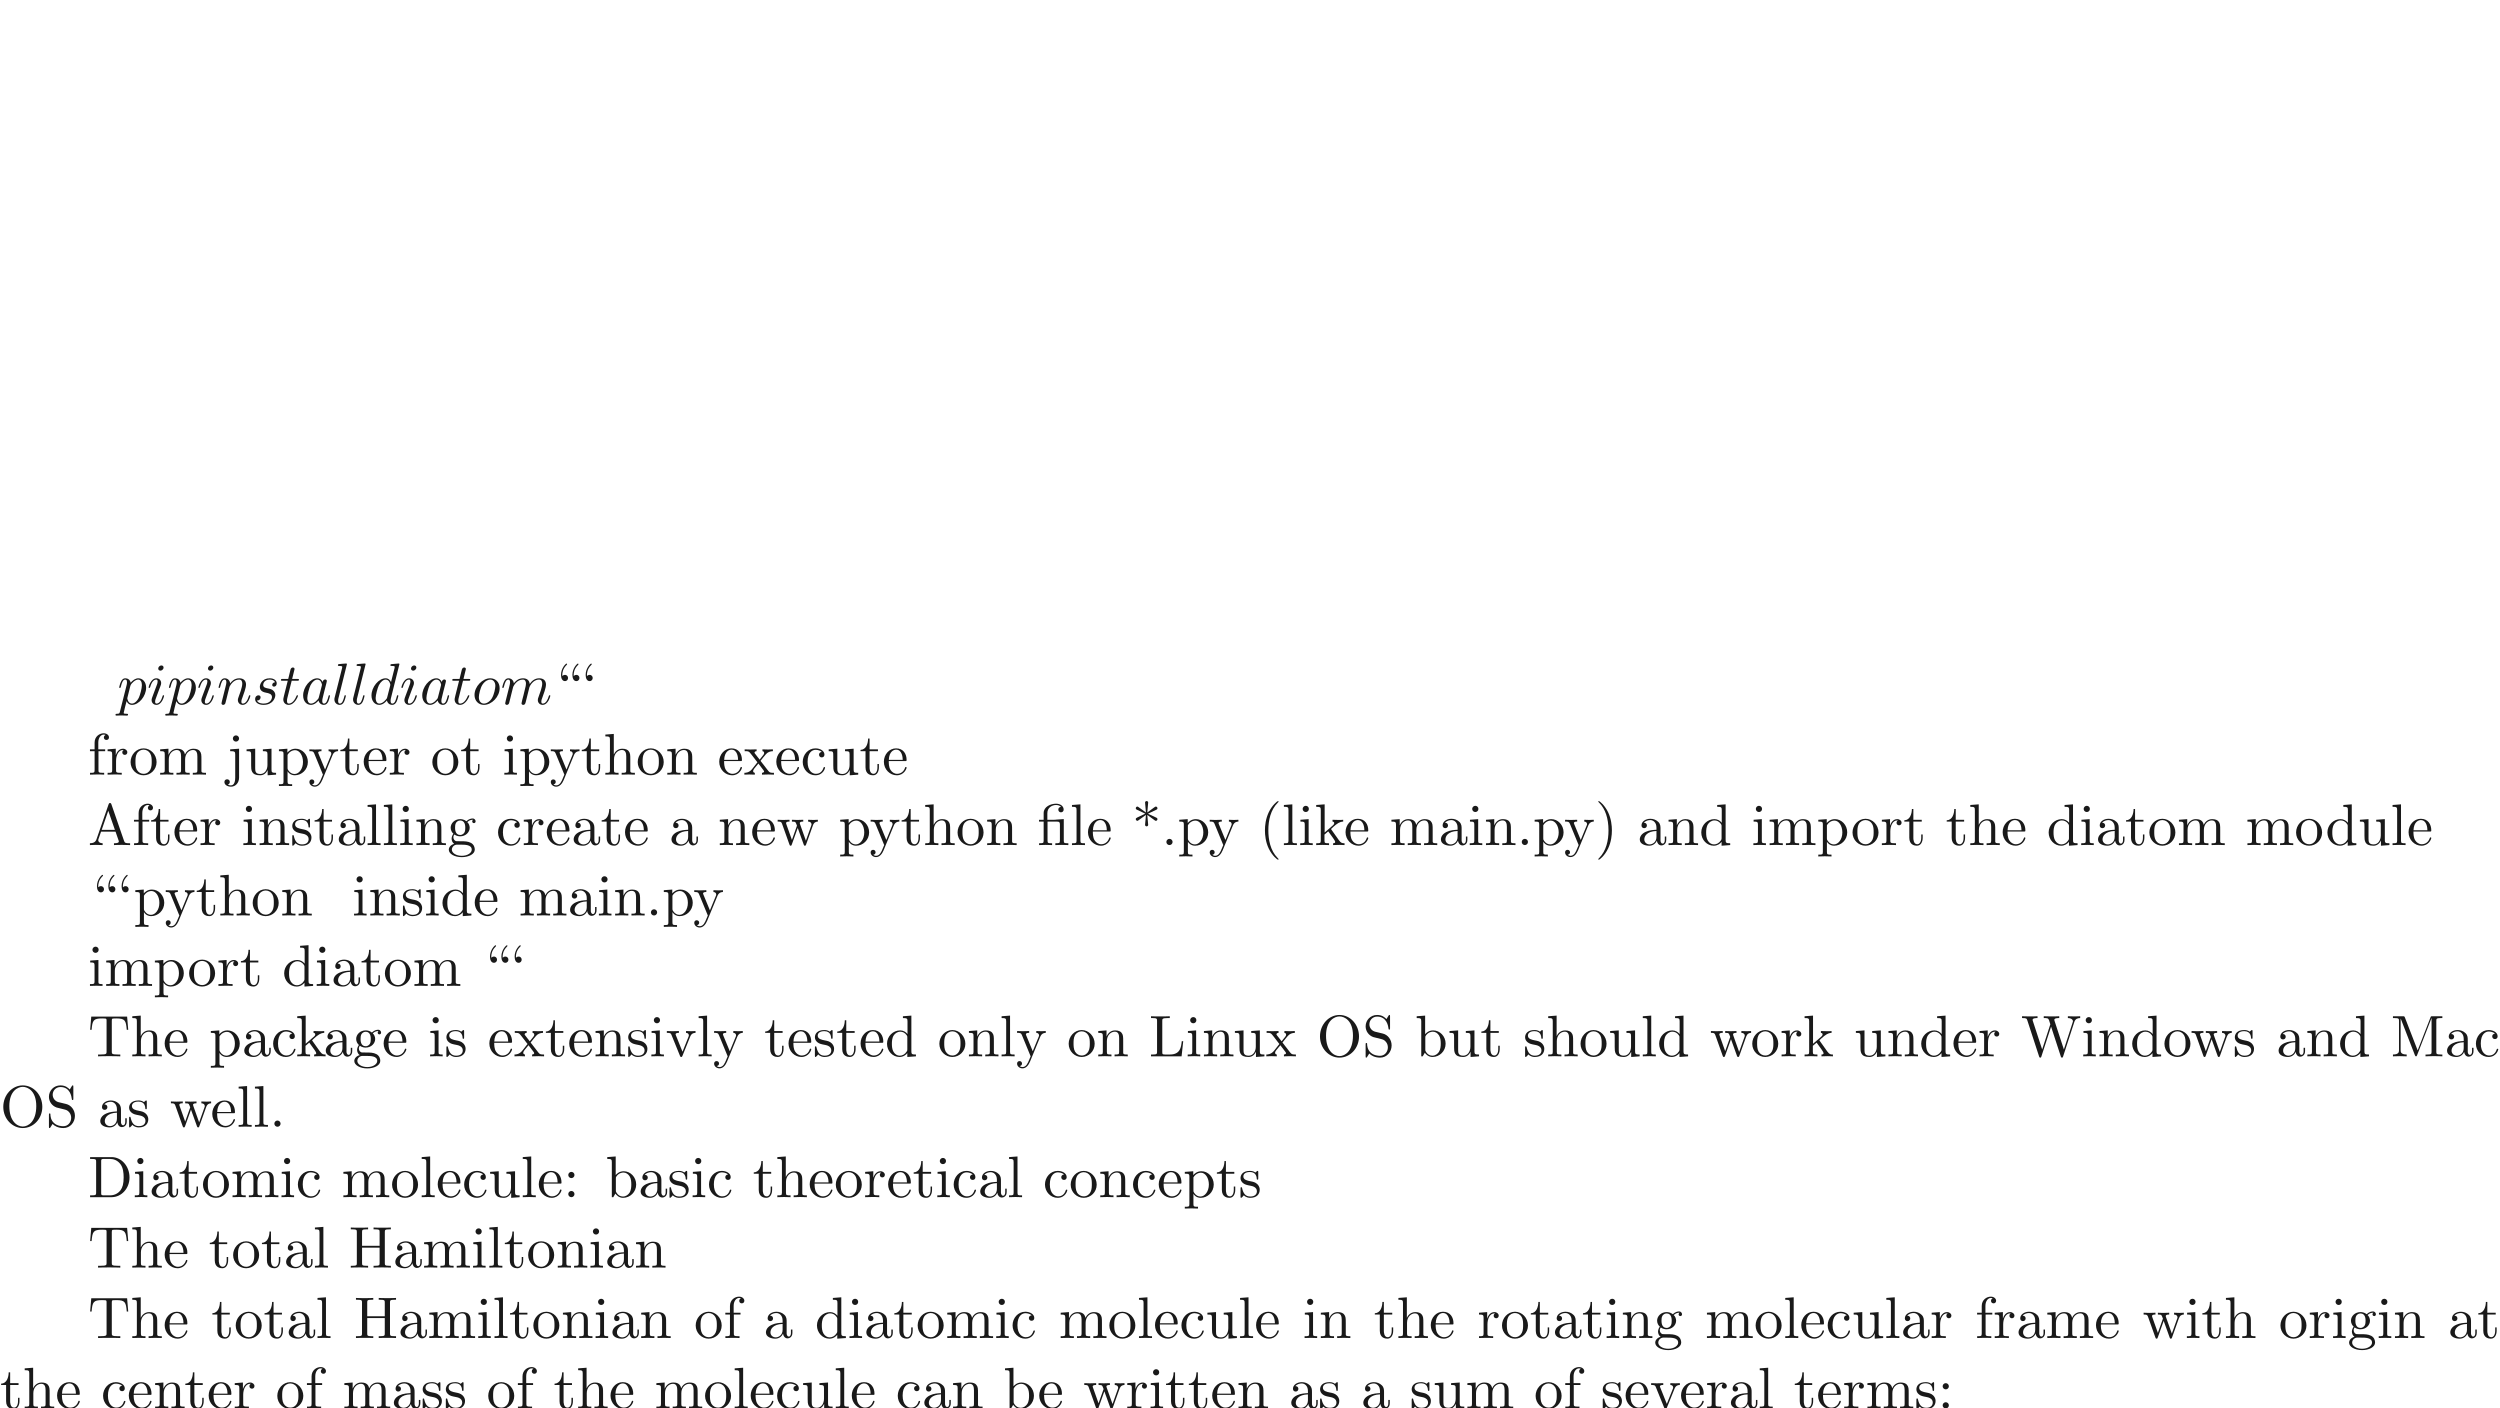 <ns0:svg xmlns:ns0="http://www.w3.org/2000/svg" xmlns:ns1="http://www.w3.org/1999/xlink" height="239.103pt" readme2tex:offset="119.551681" version="1.1" viewBox="-72 -181.589 424.409 239.103" width="424.409pt" xmlns:readme2tex="http://github.com/leegao/readme2tex/">
<ns0:defs>
<ns0:path d="M3.716 -3.766C3.537 -4.134 3.248 -4.403 2.8 -4.403C1.634 -4.403 0.399 -2.939 0.399 -1.484C0.399 -0.548 0.946 0.11 1.724 0.11C1.923 0.11 2.421 0.07 3.019 -0.638C3.098 -0.219 3.447 0.11 3.925 0.11C4.274 0.11 4.503 -0.12 4.663 -0.438C4.832 -0.797 4.961 -1.405 4.961 -1.425C4.961 -1.524 4.872 -1.524 4.842 -1.524C4.742 -1.524 4.732 -1.484 4.702 -1.345C4.533 -0.697 4.354 -0.11 3.945 -0.11C3.676 -0.11 3.646 -0.369 3.646 -0.568C3.646 -0.787 3.666 -0.867 3.776 -1.305C3.885 -1.724 3.905 -1.823 3.995 -2.202L4.354 -3.597C4.423 -3.875 4.423 -3.895 4.423 -3.935C4.423 -4.105 4.304 -4.204 4.134 -4.204C3.895 -4.204 3.746 -3.985 3.716 -3.766ZM3.068 -1.186C3.019 -1.006 3.019 -0.986 2.869 -0.817C2.431 -0.269 2.022 -0.11 1.743 -0.11C1.245 -0.11 1.106 -0.658 1.106 -1.046C1.106 -1.544 1.425 -2.77 1.654 -3.228C1.963 -3.816 2.411 -4.184 2.809 -4.184C3.457 -4.184 3.597 -3.367 3.597 -3.308S3.577 -3.188 3.567 -3.138L3.068 -1.186Z" id="g0-97" />
<ns0:path d="M5.141 -6.804C5.141 -6.814 5.141 -6.914 5.011 -6.914C4.862 -6.914 3.915 -6.824 3.746 -6.804C3.666 -6.795 3.606 -6.745 3.606 -6.615C3.606 -6.496 3.696 -6.496 3.846 -6.496C4.324 -6.496 4.344 -6.426 4.344 -6.326L4.314 -6.127L3.716 -3.766C3.537 -4.134 3.248 -4.403 2.8 -4.403C1.634 -4.403 0.399 -2.939 0.399 -1.484C0.399 -0.548 0.946 0.11 1.724 0.11C1.923 0.11 2.421 0.07 3.019 -0.638C3.098 -0.219 3.447 0.11 3.925 0.11C4.274 0.11 4.503 -0.12 4.663 -0.438C4.832 -0.797 4.961 -1.405 4.961 -1.425C4.961 -1.524 4.872 -1.524 4.842 -1.524C4.742 -1.524 4.732 -1.484 4.702 -1.345C4.533 -0.697 4.354 -0.11 3.945 -0.11C3.676 -0.11 3.646 -0.369 3.646 -0.568C3.646 -0.807 3.666 -0.877 3.706 -1.046L5.141 -6.804ZM3.068 -1.186C3.019 -1.006 3.019 -0.986 2.869 -0.817C2.431 -0.269 2.022 -0.11 1.743 -0.11C1.245 -0.11 1.106 -0.658 1.106 -1.046C1.106 -1.544 1.425 -2.77 1.654 -3.228C1.963 -3.816 2.411 -4.184 2.809 -4.184C3.457 -4.184 3.597 -3.367 3.597 -3.308S3.577 -3.188 3.567 -3.138L3.068 -1.186Z" id="g0-100" />
<ns0:path d="M2.829 -6.227C2.829 -6.426 2.69 -6.585 2.461 -6.585C2.192 -6.585 1.923 -6.326 1.923 -6.057C1.923 -5.868 2.062 -5.699 2.301 -5.699C2.531 -5.699 2.829 -5.928 2.829 -6.227ZM2.072 -2.481C2.192 -2.77 2.192 -2.79 2.291 -3.059C2.371 -3.258 2.421 -3.397 2.421 -3.587C2.421 -4.035 2.102 -4.403 1.604 -4.403C0.667 -4.403 0.289 -2.959 0.289 -2.869C0.289 -2.77 0.389 -2.77 0.408 -2.77C0.508 -2.77 0.518 -2.79 0.568 -2.949C0.837 -3.885 1.235 -4.184 1.574 -4.184C1.654 -4.184 1.823 -4.184 1.823 -3.866C1.823 -3.656 1.753 -3.447 1.714 -3.347C1.634 -3.088 1.186 -1.933 1.026 -1.504C0.927 -1.245 0.797 -0.917 0.797 -0.707C0.797 -0.239 1.136 0.11 1.614 0.11C2.55 0.11 2.919 -1.335 2.919 -1.425C2.919 -1.524 2.829 -1.524 2.8 -1.524C2.7 -1.524 2.7 -1.494 2.65 -1.345C2.471 -0.717 2.142 -0.11 1.634 -0.11C1.465 -0.11 1.395 -0.209 1.395 -0.438C1.395 -0.687 1.455 -0.827 1.684 -1.435L2.072 -2.481Z" id="g0-105" />
<ns0:path d="M2.57 -6.804C2.57 -6.814 2.57 -6.914 2.441 -6.914C2.212 -6.914 1.484 -6.834 1.225 -6.814C1.146 -6.804 1.036 -6.795 1.036 -6.605C1.036 -6.496 1.136 -6.496 1.285 -6.496C1.763 -6.496 1.773 -6.406 1.773 -6.326L1.743 -6.127L0.488 -1.146C0.458 -1.036 0.438 -0.966 0.438 -0.807C0.438 -0.239 0.877 0.11 1.345 0.11C1.674 0.11 1.923 -0.09 2.092 -0.448C2.271 -0.827 2.391 -1.405 2.391 -1.425C2.391 -1.524 2.301 -1.524 2.271 -1.524C2.172 -1.524 2.162 -1.484 2.132 -1.345C1.963 -0.697 1.773 -0.11 1.375 -0.11C1.076 -0.11 1.076 -0.428 1.076 -0.568C1.076 -0.807 1.086 -0.857 1.136 -1.046L2.57 -6.804Z" id="g0-108" />
<ns0:path d="M0.877 -0.588C0.847 -0.438 0.787 -0.209 0.787 -0.159C0.787 0.02 0.927 0.11 1.076 0.11C1.196 0.11 1.375 0.03 1.445 -0.169C1.455 -0.189 1.574 -0.658 1.634 -0.907L1.853 -1.803C1.913 -2.022 1.973 -2.242 2.022 -2.471C2.062 -2.64 2.142 -2.929 2.152 -2.969C2.301 -3.278 2.829 -4.184 3.776 -4.184C4.224 -4.184 4.314 -3.816 4.314 -3.487C4.314 -3.238 4.244 -2.959 4.164 -2.66L3.885 -1.504L3.686 -0.747C3.646 -0.548 3.557 -0.209 3.557 -0.159C3.557 0.02 3.696 0.11 3.846 0.11C4.154 0.11 4.214 -0.139 4.294 -0.458C4.433 -1.016 4.802 -2.471 4.892 -2.859C4.922 -2.989 5.45 -4.184 6.535 -4.184C6.964 -4.184 7.073 -3.846 7.073 -3.487C7.073 -2.919 6.655 -1.783 6.456 -1.255C6.366 -1.016 6.326 -0.907 6.326 -0.707C6.326 -0.239 6.675 0.11 7.143 0.11C8.08 0.11 8.448 -1.345 8.448 -1.425C8.448 -1.524 8.359 -1.524 8.329 -1.524C8.229 -1.524 8.229 -1.494 8.179 -1.345C8.03 -0.817 7.711 -0.11 7.163 -0.11C6.994 -0.11 6.924 -0.209 6.924 -0.438C6.924 -0.687 7.014 -0.927 7.103 -1.146C7.293 -1.664 7.711 -2.77 7.711 -3.337C7.711 -3.985 7.313 -4.403 6.565 -4.403S5.31 -3.965 4.941 -3.437C4.932 -3.567 4.902 -3.905 4.623 -4.144C4.374 -4.354 4.055 -4.403 3.806 -4.403C2.909 -4.403 2.421 -3.766 2.252 -3.537C2.202 -4.105 1.783 -4.403 1.335 -4.403C0.877 -4.403 0.687 -4.015 0.598 -3.836C0.418 -3.487 0.289 -2.899 0.289 -2.869C0.289 -2.77 0.389 -2.77 0.408 -2.77C0.508 -2.77 0.518 -2.78 0.578 -2.999C0.747 -3.706 0.946 -4.184 1.305 -4.184C1.465 -4.184 1.614 -4.105 1.614 -3.726C1.614 -3.517 1.584 -3.407 1.455 -2.889L0.877 -0.588Z" id="g0-109" />
<ns0:path d="M0.877 -0.588C0.847 -0.438 0.787 -0.209 0.787 -0.159C0.787 0.02 0.927 0.11 1.076 0.11C1.196 0.11 1.375 0.03 1.445 -0.169C1.455 -0.189 1.574 -0.658 1.634 -0.907L1.853 -1.803C1.913 -2.022 1.973 -2.242 2.022 -2.471C2.062 -2.64 2.142 -2.929 2.152 -2.969C2.301 -3.278 2.829 -4.184 3.776 -4.184C4.224 -4.184 4.314 -3.816 4.314 -3.487C4.314 -2.869 3.826 -1.594 3.666 -1.166C3.577 -0.936 3.567 -0.817 3.567 -0.707C3.567 -0.239 3.915 0.11 4.384 0.11C5.32 0.11 5.689 -1.345 5.689 -1.425C5.689 -1.524 5.599 -1.524 5.569 -1.524C5.469 -1.524 5.469 -1.494 5.42 -1.345C5.22 -0.667 4.892 -0.11 4.403 -0.11C4.234 -0.11 4.164 -0.209 4.164 -0.438C4.164 -0.687 4.254 -0.927 4.344 -1.146C4.533 -1.674 4.951 -2.77 4.951 -3.337C4.951 -4.005 4.523 -4.403 3.806 -4.403C2.909 -4.403 2.421 -3.766 2.252 -3.537C2.202 -4.095 1.793 -4.403 1.335 -4.403S0.687 -4.015 0.588 -3.836C0.428 -3.497 0.289 -2.909 0.289 -2.869C0.289 -2.77 0.389 -2.77 0.408 -2.77C0.508 -2.77 0.518 -2.78 0.578 -2.999C0.747 -3.706 0.946 -4.184 1.305 -4.184C1.504 -4.184 1.614 -4.055 1.614 -3.726C1.614 -3.517 1.584 -3.407 1.455 -2.889L0.877 -0.588Z" id="g0-110" />
<ns0:path d="M4.672 -2.72C4.672 -3.756 3.975 -4.403 3.078 -4.403C1.743 -4.403 0.408 -2.989 0.408 -1.574C0.408 -0.588 1.076 0.11 2.002 0.11C3.328 0.11 4.672 -1.265 4.672 -2.72ZM2.012 -0.11C1.584 -0.11 1.146 -0.418 1.146 -1.196C1.146 -1.684 1.405 -2.76 1.724 -3.268C2.222 -4.035 2.79 -4.184 3.068 -4.184C3.646 -4.184 3.945 -3.706 3.945 -3.108C3.945 -2.72 3.746 -1.674 3.367 -1.026C3.019 -0.448 2.471 -0.11 2.012 -0.11Z" id="g0-111" />
<ns0:path d="M0.448 1.215C0.369 1.554 0.349 1.624 -0.09 1.624C-0.209 1.624 -0.319 1.624 -0.319 1.813C-0.319 1.893 -0.269 1.933 -0.189 1.933C0.08 1.933 0.369 1.903 0.648 1.903C0.976 1.903 1.315 1.933 1.634 1.933C1.684 1.933 1.813 1.933 1.813 1.733C1.813 1.624 1.714 1.624 1.574 1.624C1.076 1.624 1.076 1.554 1.076 1.465C1.076 1.345 1.494 -0.279 1.564 -0.528C1.694 -0.239 1.973 0.11 2.481 0.11C3.636 0.11 4.882 -1.345 4.882 -2.809C4.882 -3.746 4.314 -4.403 3.557 -4.403C3.059 -4.403 2.58 -4.045 2.252 -3.656C2.152 -4.194 1.724 -4.403 1.355 -4.403C0.897 -4.403 0.707 -4.015 0.618 -3.836C0.438 -3.497 0.309 -2.899 0.309 -2.869C0.309 -2.77 0.408 -2.77 0.428 -2.77C0.528 -2.77 0.538 -2.78 0.598 -2.999C0.767 -3.706 0.966 -4.184 1.325 -4.184C1.494 -4.184 1.634 -4.105 1.634 -3.726C1.634 -3.497 1.604 -3.387 1.564 -3.218L0.448 1.215ZM2.202 -3.108C2.271 -3.377 2.54 -3.656 2.72 -3.806C3.068 -4.115 3.357 -4.184 3.527 -4.184C3.925 -4.184 4.164 -3.836 4.164 -3.248S3.836 -1.514 3.656 -1.136C3.318 -0.438 2.839 -0.11 2.471 -0.11C1.813 -0.11 1.684 -0.936 1.684 -0.996C1.684 -1.016 1.684 -1.036 1.714 -1.156L2.202 -3.108Z" id="g0-112" />
<ns0:path d="M3.895 -3.726C3.616 -3.716 3.417 -3.497 3.417 -3.278C3.417 -3.138 3.507 -2.989 3.726 -2.989S4.184 -3.158 4.184 -3.547C4.184 -3.995 3.756 -4.403 2.999 -4.403C1.684 -4.403 1.315 -3.387 1.315 -2.949C1.315 -2.172 2.052 -2.022 2.341 -1.963C2.859 -1.863 3.377 -1.753 3.377 -1.205C3.377 -0.946 3.148 -0.11 1.953 -0.11C1.813 -0.11 1.046 -0.11 0.817 -0.638C1.196 -0.588 1.445 -0.887 1.445 -1.166C1.445 -1.395 1.285 -1.514 1.076 -1.514C0.817 -1.514 0.518 -1.305 0.518 -0.857C0.518 -0.289 1.086 0.11 1.943 0.11C3.557 0.11 3.945 -1.096 3.945 -1.544C3.945 -1.903 3.756 -2.152 3.636 -2.271C3.367 -2.55 3.078 -2.6 2.64 -2.69C2.281 -2.77 1.883 -2.839 1.883 -3.288C1.883 -3.577 2.122 -4.184 2.999 -4.184C3.248 -4.184 3.746 -4.115 3.895 -3.726Z" id="g0-115" />
<ns0:path d="M2.052 -3.985H2.989C3.188 -3.985 3.288 -3.985 3.288 -4.184C3.288 -4.294 3.188 -4.294 3.009 -4.294H2.132C2.491 -5.709 2.54 -5.908 2.54 -5.968C2.54 -6.137 2.421 -6.237 2.252 -6.237C2.222 -6.237 1.943 -6.227 1.853 -5.878L1.465 -4.294H0.528C0.329 -4.294 0.229 -4.294 0.229 -4.105C0.229 -3.985 0.309 -3.985 0.508 -3.985H1.385C0.667 -1.156 0.628 -0.986 0.628 -0.807C0.628 -0.269 1.006 0.11 1.544 0.11C2.56 0.11 3.128 -1.345 3.128 -1.425C3.128 -1.524 3.049 -1.524 3.009 -1.524C2.919 -1.524 2.909 -1.494 2.859 -1.385C2.431 -0.349 1.903 -0.11 1.564 -0.11C1.355 -0.11 1.255 -0.239 1.255 -0.568C1.255 -0.807 1.275 -0.877 1.315 -1.046L2.052 -3.985Z" id="g0-116" />
<ns0:path d="M3.288 -3.985C3.746 -3.985 3.816 -3.856 3.816 -3.447V-0.757C3.816 -0.309 3.706 -0.309 3.039 -0.309V0C3.367 -0.01 3.895 -0.03 4.144 -0.03S4.882 -0.01 5.25 0V-0.309C4.583 -0.309 4.473 -0.309 4.473 -0.757V-4.413L3.218 -4.324C3.059 -4.314 3.049 -4.304 3.039 -4.304C3.019 -4.294 2.999 -4.294 2.859 -4.294H1.684V-5.42C1.684 -6.406 2.54 -6.804 3.158 -6.804C3.457 -6.804 3.816 -6.705 4.015 -6.476C3.606 -6.456 3.547 -6.177 3.547 -6.017C3.547 -5.689 3.806 -5.559 3.995 -5.559C4.224 -5.559 4.453 -5.719 4.453 -6.017C4.453 -6.605 3.905 -7.024 3.168 -7.024C2.242 -7.024 1.056 -6.516 1.056 -5.43V-4.294H0.269V-3.985H1.056V-0.757C1.056 -0.309 0.946 -0.309 0.279 -0.309V0C0.608 -0.01 1.136 -0.03 1.385 -0.03S2.122 -0.01 2.491 0V-0.309C1.823 -0.309 1.714 -0.309 1.714 -0.757V-3.985H3.288Z" id="g1-12" />
<ns0:path d="M3.298 2.391C3.298 2.361 3.298 2.341 3.128 2.172C1.883 0.917 1.564 -0.966 1.564 -2.491C1.564 -4.224 1.943 -5.958 3.168 -7.203C3.298 -7.323 3.298 -7.342 3.298 -7.372C3.298 -7.442 3.258 -7.472 3.198 -7.472C3.098 -7.472 2.202 -6.795 1.614 -5.529C1.106 -4.433 0.986 -3.328 0.986 -2.491C0.986 -1.714 1.096 -0.508 1.644 0.618C2.242 1.843 3.098 2.491 3.198 2.491C3.258 2.491 3.298 2.461 3.298 2.391Z" id="g1-40" />
<ns0:path d="M2.879 -2.491C2.879 -3.268 2.77 -4.473 2.222 -5.599C1.624 -6.824 0.767 -7.472 0.667 -7.472C0.608 -7.472 0.568 -7.432 0.568 -7.372C0.568 -7.342 0.568 -7.323 0.757 -7.143C1.733 -6.157 2.301 -4.573 2.301 -2.491C2.301 -0.787 1.933 0.966 0.697 2.222C0.568 2.341 0.568 2.361 0.568 2.391C0.568 2.451 0.608 2.491 0.667 2.491C0.767 2.491 1.664 1.813 2.252 0.548C2.76 -0.548 2.879 -1.654 2.879 -2.491Z" id="g1-41" />
<ns0:path d="M2.6 -5.121C3.098 -4.762 3.846 -4.204 3.895 -4.174S3.975 -4.115 4.055 -4.115C4.214 -4.115 4.324 -4.264 4.324 -4.394C4.324 -4.503 4.284 -4.583 4.115 -4.663L2.71 -5.32L4.095 -5.978C4.284 -6.067 4.324 -6.137 4.324 -6.257C4.324 -6.386 4.214 -6.535 4.055 -6.535C3.985 -6.535 3.965 -6.535 3.706 -6.346L2.6 -5.529L2.75 -7.223C2.75 -7.372 2.62 -7.472 2.491 -7.472C2.331 -7.472 2.222 -7.352 2.222 -7.223C2.222 -7.123 2.351 -5.748 2.371 -5.529L1.136 -6.426C0.996 -6.535 0.976 -6.535 0.917 -6.535C0.757 -6.535 0.648 -6.386 0.648 -6.257C0.648 -6.147 0.687 -6.067 0.857 -5.988L2.262 -5.33L0.877 -4.672C0.687 -4.583 0.648 -4.513 0.648 -4.394C0.648 -4.374 0.648 -4.115 0.976 -4.115L2.371 -5.121L2.222 -3.427C2.222 -3.278 2.351 -3.178 2.481 -3.178C2.64 -3.178 2.75 -3.298 2.75 -3.427C2.75 -3.527 2.62 -4.902 2.6 -5.121Z" id="g1-42" />
<ns0:path d="M1.913 -0.528C1.913 -0.817 1.674 -1.056 1.385 -1.056S0.857 -0.817 0.857 -0.528S1.096 0 1.385 0S1.913 -0.239 1.913 -0.528Z" id="g1-46" />
<ns0:path d="M1.913 -3.766C1.913 -4.055 1.674 -4.294 1.385 -4.294S0.857 -4.055 0.857 -3.766S1.096 -3.238 1.385 -3.238S1.913 -3.477 1.913 -3.766ZM1.913 -0.528C1.913 -0.817 1.674 -1.056 1.385 -1.056S0.857 -0.817 0.857 -0.528S1.096 0 1.385 0S1.913 -0.239 1.913 -0.528Z" id="g1-58" />
<ns0:path d="M3.965 -6.934C3.915 -7.064 3.895 -7.133 3.736 -7.133S3.547 -7.073 3.497 -6.934L1.435 -0.976C1.255 -0.468 0.857 -0.319 0.319 -0.309V0C0.548 -0.01 0.976 -0.03 1.335 -0.03C1.644 -0.03 2.162 -0.01 2.481 0V-0.309C1.983 -0.309 1.733 -0.558 1.733 -0.817C1.733 -0.847 1.743 -0.946 1.753 -0.966L2.212 -2.271H4.672L5.2 -0.747C5.21 -0.707 5.23 -0.648 5.23 -0.608C5.23 -0.309 4.672 -0.309 4.403 -0.309V0C4.762 -0.03 5.46 -0.03 5.838 -0.03C6.267 -0.03 6.725 -0.02 7.143 0V-0.309H6.964C6.366 -0.309 6.227 -0.379 6.117 -0.707L3.965 -6.934ZM3.437 -5.818L4.563 -2.58H2.321L3.437 -5.818Z" id="g1-65" />
<ns0:path d="M0.349 -6.804V-6.496H0.588C1.355 -6.496 1.375 -6.386 1.375 -6.027V-0.777C1.375 -0.418 1.355 -0.309 0.588 -0.309H0.349V0H3.995C5.669 0 7.044 -1.474 7.044 -3.347C7.044 -5.24 5.699 -6.804 3.995 -6.804H0.349ZM2.72 -0.309C2.252 -0.309 2.232 -0.379 2.232 -0.707V-6.097C2.232 -6.426 2.252 -6.496 2.72 -6.496H3.716C4.334 -6.496 5.021 -6.276 5.529 -5.569C5.958 -4.981 6.047 -4.125 6.047 -3.347C6.047 -2.242 5.858 -1.644 5.499 -1.156C5.3 -0.887 4.732 -0.309 3.726 -0.309H2.72Z" id="g1-68" />
<ns0:path d="M6.107 -6.027C6.107 -6.386 6.127 -6.496 6.894 -6.496H7.133V-6.804C6.785 -6.775 6.047 -6.775 5.669 -6.775S4.543 -6.775 4.194 -6.804V-6.496H4.433C5.2 -6.496 5.22 -6.386 5.22 -6.027V-3.696H2.242V-6.027C2.242 -6.386 2.262 -6.496 3.029 -6.496H3.268V-6.804C2.919 -6.775 2.182 -6.775 1.803 -6.775S0.677 -6.775 0.329 -6.804V-6.496H0.568C1.335 -6.496 1.355 -6.386 1.355 -6.027V-0.777C1.355 -0.418 1.335 -0.309 0.568 -0.309H0.329V0C0.677 -0.03 1.415 -0.03 1.793 -0.03S2.919 -0.03 3.268 0V-0.309H3.029C2.262 -0.309 2.242 -0.418 2.242 -0.777V-3.387H5.22V-0.777C5.22 -0.418 5.2 -0.309 4.433 -0.309H4.194V0C4.543 -0.03 5.28 -0.03 5.659 -0.03S6.785 -0.03 7.133 0V-0.309H6.894C6.127 -0.309 6.107 -0.418 6.107 -0.777V-6.027Z" id="g1-72" />
<ns0:path d="M5.798 -2.57H5.549C5.44 -1.554 5.3 -0.309 3.547 -0.309H2.73C2.262 -0.309 2.242 -0.379 2.242 -0.707V-6.017C2.242 -6.356 2.242 -6.496 3.188 -6.496H3.517V-6.804C3.158 -6.775 2.252 -6.775 1.843 -6.775C1.455 -6.775 0.677 -6.775 0.329 -6.804V-6.496H0.568C1.335 -6.496 1.355 -6.386 1.355 -6.027V-0.777C1.355 -0.418 1.335 -0.309 0.568 -0.309H0.329V0H5.519L5.798 -2.57Z" id="g1-76" />
<ns0:path d="M2.401 -6.585C2.311 -6.804 2.281 -6.804 2.052 -6.804H0.369V-6.496H0.608C1.375 -6.496 1.395 -6.386 1.395 -6.027V-1.046C1.395 -0.777 1.395 -0.309 0.369 -0.309V0C0.717 -0.01 1.205 -0.03 1.534 -0.03S2.351 -0.01 2.7 0V-0.309C1.674 -0.309 1.674 -0.777 1.674 -1.046V-6.416H1.684L4.085 -0.219C4.134 -0.09 4.184 0 4.284 0C4.394 0 4.423 -0.08 4.463 -0.189L6.914 -6.496H6.924V-0.777C6.924 -0.418 6.904 -0.309 6.137 -0.309H5.898V0C6.267 -0.03 6.944 -0.03 7.333 -0.03S8.389 -0.03 8.757 0V-0.309H8.518C7.751 -0.309 7.731 -0.418 7.731 -0.777V-6.027C7.731 -6.386 7.751 -6.496 8.518 -6.496H8.757V-6.804H7.073C6.814 -6.804 6.814 -6.795 6.745 -6.615L4.563 -1.006L2.401 -6.585Z" id="g1-77" />
<ns0:path d="M7.183 -3.377C7.183 -5.41 5.679 -7.024 3.866 -7.024C2.082 -7.024 0.558 -5.43 0.558 -3.377C0.558 -1.335 2.092 0.219 3.866 0.219C5.679 0.219 7.183 -1.365 7.183 -3.377ZM3.875 -0.04C2.919 -0.04 1.584 -0.917 1.584 -3.517C1.584 -6.097 3.039 -6.775 3.866 -6.775C4.732 -6.775 6.157 -6.067 6.157 -3.517C6.157 -0.877 4.792 -0.04 3.875 -0.04Z" id="g1-79" />
<ns0:path d="M3.477 -3.866L2.202 -4.174C1.584 -4.324 1.196 -4.862 1.196 -5.44C1.196 -6.137 1.733 -6.745 2.511 -6.745C4.174 -6.745 4.394 -5.111 4.453 -4.663C4.463 -4.603 4.463 -4.543 4.573 -4.543C4.702 -4.543 4.702 -4.593 4.702 -4.782V-6.785C4.702 -6.954 4.702 -7.024 4.593 -7.024C4.523 -7.024 4.513 -7.014 4.443 -6.894L4.095 -6.326C3.796 -6.615 3.387 -7.024 2.501 -7.024C1.395 -7.024 0.558 -6.147 0.558 -5.091C0.558 -4.264 1.086 -3.537 1.863 -3.268C1.973 -3.228 2.481 -3.108 3.178 -2.939C3.447 -2.869 3.746 -2.8 4.025 -2.431C4.234 -2.172 4.334 -1.843 4.334 -1.514C4.334 -0.807 3.836 -0.09 2.999 -0.09C2.71 -0.09 1.953 -0.139 1.425 -0.628C0.847 -1.166 0.817 -1.803 0.807 -2.162C0.797 -2.262 0.717 -2.262 0.687 -2.262C0.558 -2.262 0.558 -2.192 0.558 -2.012V-0.02C0.558 0.149 0.558 0.219 0.667 0.219C0.737 0.219 0.747 0.199 0.817 0.09C0.817 0.08 0.847 0.05 1.176 -0.478C1.484 -0.139 2.122 0.219 3.009 0.219C4.174 0.219 4.971 -0.757 4.971 -1.853C4.971 -2.849 4.314 -3.666 3.477 -3.866Z" id="g1-83" />
<ns0:path d="M6.635 -6.745H0.548L0.359 -4.503H0.608C0.747 -6.107 0.897 -6.436 2.401 -6.436C2.58 -6.436 2.839 -6.436 2.939 -6.416C3.148 -6.376 3.148 -6.267 3.148 -6.037V-0.787C3.148 -0.448 3.148 -0.309 2.102 -0.309H1.704V0C2.112 -0.03 3.128 -0.03 3.587 -0.03S5.071 -0.03 5.479 0V-0.309H5.081C4.035 -0.309 4.035 -0.448 4.035 -0.787V-6.037C4.035 -6.237 4.035 -6.376 4.214 -6.416C4.324 -6.436 4.593 -6.436 4.782 -6.436C6.286 -6.436 6.436 -6.107 6.575 -4.503H6.824L6.635 -6.745Z" id="g1-84" />
<ns0:path d="M9.056 -5.828C9.235 -6.396 9.664 -6.496 10.052 -6.496V-6.804C9.753 -6.785 9.445 -6.775 9.146 -6.775C8.857 -6.775 8.219 -6.795 7.96 -6.804V-6.496C8.628 -6.486 8.827 -6.157 8.827 -5.968C8.827 -5.908 8.797 -5.828 8.777 -5.768L7.283 -1.166L5.689 -6.047C5.679 -6.087 5.659 -6.147 5.659 -6.197C5.659 -6.496 6.237 -6.496 6.496 -6.496V-6.804C6.137 -6.775 5.46 -6.775 5.081 -6.775S4.274 -6.795 3.866 -6.804V-6.496C4.433 -6.496 4.643 -6.496 4.762 -6.137L4.981 -5.44L3.597 -1.166L1.993 -6.067C1.983 -6.097 1.973 -6.167 1.973 -6.197C1.973 -6.496 2.55 -6.496 2.809 -6.496V-6.804C2.451 -6.775 1.773 -6.775 1.395 -6.775S0.588 -6.795 0.179 -6.804V-6.496C0.927 -6.496 0.966 -6.446 1.086 -6.077L3.078 0.03C3.108 0.12 3.138 0.219 3.268 0.219C3.407 0.219 3.427 0.149 3.467 0.02L5.111 -5.041L6.765 0.03C6.795 0.12 6.824 0.219 6.954 0.219C7.093 0.219 7.113 0.149 7.153 0.02L9.056 -5.828Z" id="g1-87" />
<ns0:path d="M2.71 -4.453C2.71 -4.712 2.54 -4.981 2.182 -4.981C1.983 -4.981 1.843 -4.882 1.783 -4.822C1.773 -4.802 1.763 -4.792 1.753 -4.792C1.733 -4.792 1.733 -4.932 1.733 -4.971C1.733 -5.29 1.803 -6.007 2.431 -6.625C2.55 -6.745 2.55 -6.765 2.55 -6.795C2.55 -6.864 2.501 -6.904 2.451 -6.904C2.341 -6.904 1.514 -6.147 1.514 -4.971C1.514 -4.374 1.753 -3.925 2.182 -3.925C2.531 -3.925 2.71 -4.194 2.71 -4.453ZM4.643 -4.453C4.643 -4.712 4.473 -4.981 4.115 -4.981C3.915 -4.981 3.776 -4.882 3.716 -4.822C3.706 -4.802 3.696 -4.792 3.686 -4.792C3.666 -4.792 3.666 -4.932 3.666 -4.971C3.666 -5.29 3.736 -6.007 4.364 -6.625C4.483 -6.745 4.483 -6.765 4.483 -6.795C4.483 -6.864 4.433 -6.904 4.384 -6.904C4.274 -6.904 3.447 -6.147 3.447 -4.971C3.447 -4.374 3.686 -3.925 4.115 -3.925C4.463 -3.925 4.643 -4.194 4.643 -4.453Z" id="g1-92" />
<ns0:path d="M1.913 -4.453C1.913 -4.712 1.743 -4.981 1.385 -4.981C1.186 -4.981 1.046 -4.882 0.986 -4.822C0.976 -4.802 0.966 -4.792 0.956 -4.792C0.936 -4.792 0.936 -4.932 0.936 -4.971C0.936 -5.29 1.006 -6.007 1.634 -6.625C1.753 -6.745 1.753 -6.765 1.753 -6.795C1.753 -6.864 1.704 -6.904 1.654 -6.904C1.544 -6.904 0.717 -6.147 0.717 -4.971C0.717 -4.374 0.956 -3.925 1.385 -3.925C1.733 -3.925 1.913 -4.194 1.913 -4.453Z" id="g1-96" />
<ns0:path d="M3.318 -0.757C3.357 -0.359 3.626 0.06 4.095 0.06C4.304 0.06 4.912 -0.08 4.912 -0.887V-1.445H4.663V-0.887C4.663 -0.309 4.413 -0.249 4.304 -0.249C3.975 -0.249 3.935 -0.697 3.935 -0.747V-2.74C3.935 -3.158 3.935 -3.547 3.577 -3.915C3.188 -4.304 2.69 -4.463 2.212 -4.463C1.395 -4.463 0.707 -3.995 0.707 -3.337C0.707 -3.039 0.907 -2.869 1.166 -2.869C1.445 -2.869 1.624 -3.068 1.624 -3.328C1.624 -3.447 1.574 -3.776 1.116 -3.786C1.385 -4.134 1.873 -4.244 2.192 -4.244C2.68 -4.244 3.248 -3.856 3.248 -2.969V-2.6C2.74 -2.57 2.042 -2.54 1.415 -2.242C0.667 -1.903 0.418 -1.385 0.418 -0.946C0.418 -0.139 1.385 0.11 2.012 0.11C2.67 0.11 3.128 -0.289 3.318 -0.757ZM3.248 -2.391V-1.395C3.248 -0.448 2.531 -0.11 2.082 -0.11C1.594 -0.11 1.186 -0.458 1.186 -0.956C1.186 -1.504 1.604 -2.331 3.248 -2.391Z" id="g1-97" />
<ns0:path d="M1.714 -3.756V-6.914L0.279 -6.804V-6.496C0.976 -6.496 1.056 -6.426 1.056 -5.938V0H1.305C1.315 -0.01 1.395 -0.149 1.664 -0.618C1.813 -0.389 2.232 0.11 2.969 0.11C4.154 0.11 5.191 -0.867 5.191 -2.152C5.191 -3.417 4.214 -4.403 3.078 -4.403C2.301 -4.403 1.873 -3.935 1.714 -3.756ZM1.743 -1.136V-3.188C1.743 -3.377 1.743 -3.387 1.853 -3.547C2.242 -4.105 2.79 -4.184 3.029 -4.184C3.477 -4.184 3.836 -3.925 4.075 -3.547C4.334 -3.138 4.364 -2.57 4.364 -2.162C4.364 -1.793 4.344 -1.196 4.055 -0.747C3.846 -0.438 3.467 -0.11 2.929 -0.11C2.481 -0.11 2.122 -0.349 1.883 -0.717C1.743 -0.927 1.743 -0.956 1.743 -1.136Z" id="g1-98" />
<ns0:path d="M1.166 -2.172C1.166 -3.796 1.983 -4.214 2.511 -4.214C2.6 -4.214 3.228 -4.204 3.577 -3.846C3.168 -3.816 3.108 -3.517 3.108 -3.387C3.108 -3.128 3.288 -2.929 3.567 -2.929C3.826 -2.929 4.025 -3.098 4.025 -3.397C4.025 -4.075 3.268 -4.463 2.501 -4.463C1.255 -4.463 0.339 -3.387 0.339 -2.152C0.339 -0.877 1.325 0.11 2.481 0.11C3.816 0.11 4.134 -1.086 4.134 -1.186S4.035 -1.285 4.005 -1.285C3.915 -1.285 3.895 -1.245 3.875 -1.186C3.587 -0.259 2.939 -0.139 2.57 -0.139C2.042 -0.139 1.166 -0.568 1.166 -2.172Z" id="g1-99" />
<ns0:path d="M3.786 -0.548V0.11L5.25 0V-0.309C4.553 -0.309 4.473 -0.379 4.473 -0.867V-6.914L3.039 -6.804V-6.496C3.736 -6.496 3.816 -6.426 3.816 -5.938V-3.786C3.527 -4.144 3.098 -4.403 2.56 -4.403C1.385 -4.403 0.339 -3.427 0.339 -2.142C0.339 -0.877 1.315 0.11 2.451 0.11C3.088 0.11 3.537 -0.229 3.786 -0.548ZM3.786 -3.218V-1.176C3.786 -0.996 3.786 -0.976 3.676 -0.807C3.377 -0.329 2.929 -0.11 2.501 -0.11C2.052 -0.11 1.694 -0.369 1.455 -0.747C1.196 -1.156 1.166 -1.724 1.166 -2.132C1.166 -2.501 1.186 -3.098 1.474 -3.547C1.684 -3.856 2.062 -4.184 2.6 -4.184C2.949 -4.184 3.367 -4.035 3.676 -3.587C3.786 -3.417 3.786 -3.397 3.786 -3.218Z" id="g1-100" />
<ns0:path d="M1.116 -2.511C1.176 -3.995 2.012 -4.244 2.351 -4.244C3.377 -4.244 3.477 -2.899 3.477 -2.511H1.116ZM1.106 -2.301H3.885C4.105 -2.301 4.134 -2.301 4.134 -2.511C4.134 -3.497 3.597 -4.463 2.351 -4.463C1.196 -4.463 0.279 -3.437 0.279 -2.192C0.279 -0.857 1.325 0.11 2.471 0.11C3.686 0.11 4.134 -0.996 4.134 -1.186C4.134 -1.285 4.055 -1.305 4.005 -1.305C3.915 -1.305 3.895 -1.245 3.875 -1.166C3.527 -0.139 2.63 -0.139 2.531 -0.139C2.032 -0.139 1.634 -0.438 1.405 -0.807C1.106 -1.285 1.106 -1.943 1.106 -2.301Z" id="g1-101" />
<ns0:path d="M1.743 -4.294V-5.45C1.743 -6.326 2.222 -6.804 2.66 -6.804C2.69 -6.804 2.839 -6.804 2.989 -6.735C2.869 -6.695 2.69 -6.565 2.69 -6.316C2.69 -6.087 2.849 -5.888 3.118 -5.888C3.407 -5.888 3.557 -6.087 3.557 -6.326C3.557 -6.695 3.188 -7.024 2.66 -7.024C1.963 -7.024 1.116 -6.496 1.116 -5.44V-4.294H0.329V-3.985H1.116V-0.757C1.116 -0.309 1.006 -0.309 0.339 -0.309V0C0.727 -0.01 1.196 -0.03 1.474 -0.03C1.873 -0.03 2.341 -0.03 2.74 0V-0.309H2.531C1.793 -0.309 1.773 -0.418 1.773 -0.777V-3.985H2.909V-4.294H1.743Z" id="g1-102" />
<ns0:path d="M2.212 -1.714C1.345 -1.714 1.345 -2.71 1.345 -2.939C1.345 -3.208 1.355 -3.527 1.504 -3.776C1.584 -3.895 1.813 -4.174 2.212 -4.174C3.078 -4.174 3.078 -3.178 3.078 -2.949C3.078 -2.68 3.068 -2.361 2.919 -2.112C2.839 -1.993 2.61 -1.714 2.212 -1.714ZM1.056 -1.325C1.056 -1.365 1.056 -1.594 1.225 -1.793C1.614 -1.514 2.022 -1.484 2.212 -1.484C3.138 -1.484 3.826 -2.172 3.826 -2.939C3.826 -3.308 3.666 -3.676 3.417 -3.905C3.776 -4.244 4.134 -4.294 4.314 -4.294C4.334 -4.294 4.384 -4.294 4.413 -4.284C4.304 -4.244 4.254 -4.134 4.254 -4.015C4.254 -3.846 4.384 -3.726 4.543 -3.726C4.643 -3.726 4.832 -3.796 4.832 -4.025C4.832 -4.194 4.712 -4.513 4.324 -4.513C4.125 -4.513 3.686 -4.453 3.268 -4.045C2.849 -4.374 2.431 -4.403 2.212 -4.403C1.285 -4.403 0.598 -3.716 0.598 -2.949C0.598 -2.511 0.817 -2.132 1.066 -1.923C0.936 -1.773 0.757 -1.445 0.757 -1.096C0.757 -0.787 0.887 -0.408 1.196 -0.209C0.598 -0.04 0.279 0.389 0.279 0.787C0.279 1.504 1.265 2.052 2.481 2.052C3.656 2.052 4.692 1.544 4.692 0.767C4.692 0.418 4.553 -0.09 4.045 -0.369C3.517 -0.648 2.939 -0.648 2.331 -0.648C2.082 -0.648 1.654 -0.648 1.584 -0.658C1.265 -0.697 1.056 -1.006 1.056 -1.325ZM2.491 1.823C1.484 1.823 0.797 1.315 0.797 0.787C0.797 0.329 1.176 -0.04 1.614 -0.07H2.202C3.059 -0.07 4.174 -0.07 4.174 0.787C4.174 1.325 3.467 1.823 2.491 1.823Z" id="g1-103" />
<ns0:path d="M1.096 -0.757C1.096 -0.309 0.986 -0.309 0.319 -0.309V0C0.667 -0.01 1.176 -0.03 1.445 -0.03C1.704 -0.03 2.222 -0.01 2.56 0V-0.309C1.893 -0.309 1.783 -0.309 1.783 -0.757V-2.59C1.783 -3.626 2.491 -4.184 3.128 -4.184C3.756 -4.184 3.866 -3.646 3.866 -3.078V-0.757C3.866 -0.309 3.756 -0.309 3.088 -0.309V0C3.437 -0.01 3.945 -0.03 4.214 -0.03C4.473 -0.03 4.991 -0.01 5.33 0V-0.309C4.812 -0.309 4.563 -0.309 4.553 -0.608V-2.511C4.553 -3.367 4.553 -3.676 4.244 -4.035C4.105 -4.204 3.776 -4.403 3.198 -4.403C2.361 -4.403 1.923 -3.806 1.753 -3.427V-6.914L0.319 -6.804V-6.496C1.016 -6.496 1.096 -6.426 1.096 -5.938V-0.757Z" id="g1-104" />
<ns0:path d="M1.763 -4.403L0.369 -4.294V-3.985C1.016 -3.985 1.106 -3.925 1.106 -3.437V-0.757C1.106 -0.309 0.996 -0.309 0.329 -0.309V0C0.648 -0.01 1.186 -0.03 1.425 -0.03C1.773 -0.03 2.122 -0.01 2.461 0V-0.309C1.803 -0.309 1.763 -0.359 1.763 -0.747V-4.403ZM1.803 -6.137C1.803 -6.456 1.554 -6.665 1.275 -6.665C0.966 -6.665 0.747 -6.396 0.747 -6.137C0.747 -5.868 0.966 -5.609 1.275 -5.609C1.554 -5.609 1.803 -5.818 1.803 -6.137Z" id="g1-105" />
<ns0:path d="M2.092 -4.403L0.578 -4.294V-3.985C1.345 -3.985 1.435 -3.915 1.435 -3.427V0.518C1.435 0.966 1.345 1.823 0.707 1.823C0.658 1.823 0.428 1.823 0.169 1.694C0.319 1.654 0.518 1.514 0.518 1.245C0.518 0.986 0.339 0.787 0.06 0.787S-0.399 0.986 -0.399 1.245C-0.399 1.763 0.159 2.042 0.727 2.042C1.474 2.042 2.092 1.405 2.092 0.498V-4.403ZM2.092 -6.137C2.092 -6.426 1.853 -6.665 1.564 -6.665S1.036 -6.426 1.036 -6.137S1.275 -5.609 1.564 -5.609S2.092 -5.848 2.092 -6.137Z" id="g1-106" />
<ns0:path d="M1.056 -0.757C1.056 -0.309 0.946 -0.309 0.279 -0.309V0C0.608 -0.01 1.076 -0.03 1.365 -0.03C1.664 -0.03 2.062 -0.02 2.461 0V-0.309C1.793 -0.309 1.684 -0.309 1.684 -0.757V-1.783L2.321 -2.331C3.088 -1.275 3.507 -0.717 3.507 -0.538C3.507 -0.349 3.337 -0.309 3.148 -0.309V0C3.427 -0.01 4.015 -0.03 4.224 -0.03C4.513 -0.03 4.802 -0.02 5.091 0V-0.309C4.722 -0.309 4.503 -0.309 4.125 -0.837L2.859 -2.62C2.849 -2.64 2.8 -2.7 2.8 -2.73C2.8 -2.77 3.507 -3.367 3.606 -3.447C4.234 -3.955 4.653 -3.975 4.862 -3.985V-4.294C4.573 -4.264 4.443 -4.264 4.164 -4.264C3.806 -4.264 3.188 -4.284 3.049 -4.294V-3.985C3.238 -3.975 3.337 -3.866 3.337 -3.736C3.337 -3.537 3.198 -3.417 3.118 -3.347L1.714 -2.132V-6.914L0.279 -6.804V-6.496C0.976 -6.496 1.056 -6.426 1.056 -5.938V-0.757Z" id="g1-107" />
<ns0:path d="M1.763 -6.914L0.329 -6.804V-6.496C1.026 -6.496 1.106 -6.426 1.106 -5.938V-0.757C1.106 -0.309 0.996 -0.309 0.329 -0.309V0C0.658 -0.01 1.186 -0.03 1.435 -0.03S2.172 -0.01 2.54 0V-0.309C1.873 -0.309 1.763 -0.309 1.763 -0.757V-6.914Z" id="g1-108" />
<ns0:path d="M1.096 -3.427V-0.757C1.096 -0.309 0.986 -0.309 0.319 -0.309V0C0.667 -0.01 1.176 -0.03 1.445 -0.03C1.704 -0.03 2.222 -0.01 2.56 0V-0.309C1.893 -0.309 1.783 -0.309 1.783 -0.757V-2.59C1.783 -3.626 2.491 -4.184 3.128 -4.184C3.756 -4.184 3.866 -3.646 3.866 -3.078V-0.757C3.866 -0.309 3.756 -0.309 3.088 -0.309V0C3.437 -0.01 3.945 -0.03 4.214 -0.03C4.473 -0.03 4.991 -0.01 5.33 0V-0.309C4.663 -0.309 4.553 -0.309 4.553 -0.757V-2.59C4.553 -3.626 5.26 -4.184 5.898 -4.184C6.526 -4.184 6.635 -3.646 6.635 -3.078V-0.757C6.635 -0.309 6.526 -0.309 5.858 -0.309V0C6.207 -0.01 6.715 -0.03 6.984 -0.03C7.243 -0.03 7.761 -0.01 8.1 0V-0.309C7.582 -0.309 7.333 -0.309 7.323 -0.608V-2.511C7.323 -3.367 7.323 -3.676 7.014 -4.035C6.874 -4.204 6.545 -4.403 5.968 -4.403C5.131 -4.403 4.692 -3.806 4.523 -3.427C4.384 -4.294 3.646 -4.403 3.198 -4.403C2.471 -4.403 2.002 -3.975 1.724 -3.357V-4.403L0.319 -4.294V-3.985C1.016 -3.985 1.096 -3.915 1.096 -3.427Z" id="g1-109" />
<ns0:path d="M1.096 -3.427V-0.757C1.096 -0.309 0.986 -0.309 0.319 -0.309V0C0.667 -0.01 1.176 -0.03 1.445 -0.03C1.704 -0.03 2.222 -0.01 2.56 0V-0.309C1.893 -0.309 1.783 -0.309 1.783 -0.757V-2.59C1.783 -3.626 2.491 -4.184 3.128 -4.184C3.756 -4.184 3.866 -3.646 3.866 -3.078V-0.757C3.866 -0.309 3.756 -0.309 3.088 -0.309V0C3.437 -0.01 3.945 -0.03 4.214 -0.03C4.473 -0.03 4.991 -0.01 5.33 0V-0.309C4.812 -0.309 4.563 -0.309 4.553 -0.608V-2.511C4.553 -3.367 4.553 -3.676 4.244 -4.035C4.105 -4.204 3.776 -4.403 3.198 -4.403C2.471 -4.403 2.002 -3.975 1.724 -3.357V-4.403L0.319 -4.294V-3.985C1.016 -3.985 1.096 -3.915 1.096 -3.427Z" id="g1-110" />
<ns0:path d="M4.692 -2.132C4.692 -3.407 3.696 -4.463 2.491 -4.463C1.245 -4.463 0.279 -3.377 0.279 -2.132C0.279 -0.847 1.315 0.11 2.481 0.11C3.686 0.11 4.692 -0.867 4.692 -2.132ZM2.491 -0.139C2.062 -0.139 1.624 -0.349 1.355 -0.807C1.106 -1.245 1.106 -1.853 1.106 -2.212C1.106 -2.6 1.106 -3.138 1.345 -3.577C1.614 -4.035 2.082 -4.244 2.481 -4.244C2.919 -4.244 3.347 -4.025 3.606 -3.597S3.866 -2.59 3.866 -2.212C3.866 -1.853 3.866 -1.315 3.646 -0.877C3.427 -0.428 2.989 -0.139 2.491 -0.139Z" id="g1-111" />
<ns0:path d="M1.714 -3.746V-4.403L0.279 -4.294V-3.985C0.986 -3.985 1.056 -3.925 1.056 -3.487V1.176C1.056 1.624 0.946 1.624 0.279 1.624V1.933C0.618 1.923 1.136 1.903 1.395 1.903C1.664 1.903 2.172 1.923 2.521 1.933V1.624C1.853 1.624 1.743 1.624 1.743 1.176V-0.498V-0.588C1.793 -0.428 2.212 0.11 2.969 0.11C4.154 0.11 5.191 -0.867 5.191 -2.152C5.191 -3.417 4.224 -4.403 3.108 -4.403C2.331 -4.403 1.913 -3.965 1.714 -3.746ZM1.743 -1.136V-3.357C2.032 -3.866 2.521 -4.154 3.029 -4.154C3.756 -4.154 4.364 -3.278 4.364 -2.152C4.364 -0.946 3.666 -0.11 2.929 -0.11C2.531 -0.11 2.152 -0.309 1.883 -0.717C1.743 -0.927 1.743 -0.936 1.743 -1.136Z" id="g1-112" />
<ns0:path d="M1.664 -3.308V-4.403L0.279 -4.294V-3.985C0.976 -3.985 1.056 -3.915 1.056 -3.427V-0.757C1.056 -0.309 0.946 -0.309 0.279 -0.309V0C0.667 -0.01 1.136 -0.03 1.415 -0.03C1.813 -0.03 2.281 -0.03 2.68 0V-0.309H2.471C1.733 -0.309 1.714 -0.418 1.714 -0.777V-2.311C1.714 -3.298 2.132 -4.184 2.889 -4.184C2.959 -4.184 2.979 -4.184 2.999 -4.174C2.969 -4.164 2.77 -4.045 2.77 -3.786C2.77 -3.507 2.979 -3.357 3.198 -3.357C3.377 -3.357 3.626 -3.477 3.626 -3.796S3.318 -4.403 2.889 -4.403C2.162 -4.403 1.803 -3.736 1.664 -3.308Z" id="g1-114" />
<ns0:path d="M2.072 -1.933C2.291 -1.893 3.108 -1.733 3.108 -1.016C3.108 -0.508 2.76 -0.11 1.983 -0.11C1.146 -0.11 0.787 -0.677 0.598 -1.524C0.568 -1.654 0.558 -1.694 0.458 -1.694C0.329 -1.694 0.329 -1.624 0.329 -1.445V-0.13C0.329 0.04 0.329 0.11 0.438 0.11C0.488 0.11 0.498 0.1 0.687 -0.09C0.707 -0.11 0.707 -0.13 0.887 -0.319C1.325 0.1 1.773 0.11 1.983 0.11C3.128 0.11 3.587 -0.558 3.587 -1.275C3.587 -1.803 3.288 -2.102 3.168 -2.222C2.839 -2.54 2.451 -2.62 2.032 -2.7C1.474 -2.809 0.807 -2.939 0.807 -3.517C0.807 -3.866 1.066 -4.274 1.923 -4.274C3.019 -4.274 3.068 -3.377 3.088 -3.068C3.098 -2.979 3.188 -2.979 3.208 -2.979C3.337 -2.979 3.337 -3.029 3.337 -3.218V-4.224C3.337 -4.394 3.337 -4.463 3.228 -4.463C3.178 -4.463 3.158 -4.463 3.029 -4.344C2.999 -4.304 2.899 -4.214 2.859 -4.184C2.481 -4.463 2.072 -4.463 1.923 -4.463C0.707 -4.463 0.329 -3.796 0.329 -3.238C0.329 -2.889 0.488 -2.61 0.757 -2.391C1.076 -2.132 1.355 -2.072 2.072 -1.933Z" id="g1-115" />
<ns0:path d="M1.724 -3.985H3.148V-4.294H1.724V-6.127H1.474C1.465 -5.31 1.166 -4.244 0.189 -4.204V-3.985H1.036V-1.235C1.036 -0.01 1.963 0.11 2.321 0.11C3.029 0.11 3.308 -0.598 3.308 -1.235V-1.803H3.059V-1.255C3.059 -0.518 2.76 -0.139 2.391 -0.139C1.724 -0.139 1.724 -1.046 1.724 -1.215V-3.985Z" id="g1-116" />
<ns0:path d="M3.895 -0.787V0.11L5.33 0V-0.309C4.633 -0.309 4.553 -0.379 4.553 -0.867V-4.403L3.088 -4.294V-3.985C3.786 -3.985 3.866 -3.915 3.866 -3.427V-1.654C3.866 -0.787 3.387 -0.11 2.66 -0.11C1.823 -0.11 1.783 -0.578 1.783 -1.096V-4.403L0.319 -4.294V-3.985C1.096 -3.985 1.096 -3.955 1.096 -3.068V-1.574C1.096 -0.797 1.096 0.11 2.61 0.11C3.168 0.11 3.606 -0.169 3.895 -0.787Z" id="g1-117" />
<ns0:path d="M4.144 -3.318C4.234 -3.547 4.403 -3.975 5.061 -3.985V-4.294C4.832 -4.274 4.543 -4.264 4.314 -4.264C4.075 -4.264 3.616 -4.284 3.447 -4.294V-3.985C3.816 -3.975 3.925 -3.746 3.925 -3.557C3.925 -3.467 3.905 -3.427 3.866 -3.318L2.849 -0.777L1.733 -3.557C1.674 -3.686 1.674 -3.706 1.674 -3.726C1.674 -3.985 2.062 -3.985 2.242 -3.985V-4.294C1.943 -4.284 1.385 -4.264 1.156 -4.264C0.887 -4.264 0.488 -4.274 0.189 -4.294V-3.985C0.817 -3.985 0.857 -3.925 0.986 -3.616L2.421 -0.08C2.481 0.06 2.501 0.11 2.63 0.11S2.8 0.02 2.839 -0.08L4.144 -3.318Z" id="g1-118" />
<ns0:path d="M6.167 -3.347C6.346 -3.846 6.655 -3.975 7.004 -3.985V-4.294C6.785 -4.274 6.496 -4.264 6.276 -4.264C5.988 -4.264 5.539 -4.284 5.35 -4.294V-3.985C5.709 -3.975 5.928 -3.796 5.928 -3.507C5.928 -3.447 5.928 -3.427 5.878 -3.298L4.971 -0.747L3.985 -3.527C3.945 -3.646 3.935 -3.666 3.935 -3.716C3.935 -3.985 4.324 -3.985 4.523 -3.985V-4.294C4.234 -4.284 3.726 -4.264 3.487 -4.264C3.188 -4.264 2.899 -4.274 2.6 -4.294V-3.985C2.969 -3.985 3.128 -3.965 3.228 -3.836C3.278 -3.776 3.387 -3.477 3.457 -3.288L2.6 -0.877L1.654 -3.537C1.604 -3.656 1.604 -3.676 1.604 -3.716C1.604 -3.985 1.993 -3.985 2.192 -3.985V-4.294C1.893 -4.284 1.335 -4.264 1.106 -4.264C1.066 -4.264 0.538 -4.274 0.179 -4.294V-3.985C0.677 -3.985 0.797 -3.955 0.917 -3.636L2.172 -0.11C2.222 0.03 2.252 0.11 2.381 0.11S2.531 0.05 2.58 -0.09L3.587 -2.909L4.603 -0.08C4.643 0.03 4.672 0.11 4.802 0.11S4.961 0.02 5.001 -0.08L6.167 -3.347Z" id="g1-119" />
<ns0:path d="M2.859 -2.341C3.158 -2.72 3.537 -3.208 3.776 -3.467C4.085 -3.826 4.493 -3.975 4.961 -3.985V-4.294C4.702 -4.274 4.403 -4.264 4.144 -4.264C3.846 -4.264 3.318 -4.284 3.188 -4.294V-3.985C3.397 -3.965 3.477 -3.836 3.477 -3.676S3.377 -3.387 3.328 -3.328L2.71 -2.55L1.933 -3.557C1.843 -3.656 1.843 -3.676 1.843 -3.736C1.843 -3.885 1.993 -3.975 2.192 -3.985V-4.294C1.933 -4.284 1.275 -4.264 1.116 -4.264C0.907 -4.264 0.438 -4.274 0.169 -4.294V-3.985C0.867 -3.985 0.877 -3.975 1.345 -3.377L2.331 -2.092L1.395 -0.907C0.917 -0.329 0.329 -0.309 0.12 -0.309V0C0.379 -0.02 0.687 -0.03 0.946 -0.03C1.235 -0.03 1.654 -0.01 1.893 0V-0.309C1.674 -0.339 1.604 -0.468 1.604 -0.618C1.604 -0.837 1.893 -1.166 2.501 -1.883L3.258 -0.887C3.337 -0.777 3.467 -0.618 3.467 -0.558C3.467 -0.468 3.377 -0.319 3.108 -0.309V0C3.407 -0.01 3.965 -0.03 4.184 -0.03C4.453 -0.03 4.842 -0.02 5.141 0V-0.309C4.603 -0.309 4.423 -0.329 4.194 -0.618L2.859 -2.341Z" id="g1-120" />
<ns0:path d="M4.134 -3.347C4.394 -3.975 4.902 -3.985 5.061 -3.985V-4.294C4.832 -4.274 4.543 -4.264 4.314 -4.264C4.134 -4.264 3.666 -4.284 3.447 -4.294V-3.985C3.756 -3.975 3.915 -3.806 3.915 -3.557C3.915 -3.457 3.905 -3.437 3.856 -3.318L2.849 -0.867L1.743 -3.547C1.704 -3.646 1.684 -3.686 1.684 -3.726C1.684 -3.985 2.052 -3.985 2.242 -3.985V-4.294C1.983 -4.284 1.325 -4.264 1.156 -4.264C0.887 -4.264 0.488 -4.274 0.189 -4.294V-3.985C0.667 -3.985 0.857 -3.985 0.996 -3.636L2.491 0C2.441 0.13 2.301 0.458 2.242 0.588C2.022 1.136 1.743 1.823 1.106 1.823C1.056 1.823 0.827 1.823 0.638 1.644C0.946 1.604 1.026 1.385 1.026 1.225C1.026 0.966 0.837 0.807 0.608 0.807C0.408 0.807 0.189 0.936 0.189 1.235C0.189 1.684 0.608 2.042 1.106 2.042C1.733 2.042 2.142 1.474 2.381 0.907L4.134 -3.347Z" id="g1-121" />
</ns0:defs>
<ns0:g fill-opacity="0.9" id="page1">
<ns0:use x="-52.075" y="-62.037" ns1:href="#g0-112" />
<ns0:use x="-47.062" y="-62.037" ns1:href="#g0-105" />
<ns0:use x="-43.63" y="-62.037" ns1:href="#g0-112" />
<ns0:use x="-38.618" y="-62.037" ns1:href="#g0-105" />
<ns0:use x="-35.185" y="-62.037" ns1:href="#g0-110" />
<ns0:use x="-29.205" y="-62.037" ns1:href="#g0-115" />
<ns0:use x="-24.535" y="-62.037" ns1:href="#g0-116" />
<ns0:use x="-20.938" y="-62.037" ns1:href="#g0-97" />
<ns0:use x="-15.672" y="-62.037" ns1:href="#g0-108" />
<ns0:use x="-12.503" y="-62.037" ns1:href="#g0-108" />
<ns0:use x="-9.334" y="-62.037" ns1:href="#g0-100" />
<ns0:use x="-4.149" y="-62.037" ns1:href="#g0-105" />
<ns0:use x="-0.716" y="-62.037" ns1:href="#g0-97" />
<ns0:use x="4.55" y="-62.037" ns1:href="#g0-116" />
<ns0:use x="8.147" y="-62.037" ns1:href="#g0-111" />
<ns0:use x="12.976" y="-62.037" ns1:href="#g0-109" />
<ns0:use x="21.724" y="-62.037" ns1:href="#g1-92" />
<ns0:use x="26.705" y="-62.037" ns1:href="#g1-96" />
<ns0:use x="-57.056" y="-50.082" ns1:href="#g1-102" />
<ns0:use x="-54.012" y="-50.082" ns1:href="#g1-114" />
<ns0:use x="-50.11" y="-50.082" ns1:href="#g1-111" />
<ns0:use x="-45.128" y="-50.082" ns1:href="#g1-109" />
<ns0:use x="-33.505" y="-50.082" ns1:href="#g1-106" />
<ns0:use x="-30.461" y="-50.082" ns1:href="#g1-117" />
<ns0:use x="-24.926" y="-50.082" ns1:href="#g1-112" />
<ns0:use x="-19.668" y="-50.082" ns1:href="#g1-121" />
<ns0:use x="-14.41" y="-50.082" ns1:href="#g1-116" />
<ns0:use x="-10.536" y="-50.082" ns1:href="#g1-101" />
<ns0:use x="-6.108" y="-50.082" ns1:href="#g1-114" />
<ns0:use x="1.115" y="-50.082" ns1:href="#g1-111" />
<ns0:use x="6.096" y="-50.082" ns1:href="#g1-116" />
<ns0:use x="13.291" y="-50.082" ns1:href="#g1-105" />
<ns0:use x="16.059" y="-50.082" ns1:href="#g1-112" />
<ns0:use x="21.317" y="-50.082" ns1:href="#g1-121" />
<ns0:use x="26.575" y="-50.082" ns1:href="#g1-116" />
<ns0:use x="30.449" y="-50.082" ns1:href="#g1-104" />
<ns0:use x="35.984" y="-50.082" ns1:href="#g1-111" />
<ns0:use x="40.966" y="-50.082" ns1:href="#g1-110" />
<ns0:use x="49.821" y="-50.082" ns1:href="#g1-101" />
<ns0:use x="54.249" y="-50.082" ns1:href="#g1-120" />
<ns0:use x="59.507" y="-50.082" ns1:href="#g1-101" />
<ns0:use x="63.935" y="-50.082" ns1:href="#g1-99" />
<ns0:use x="68.363" y="-50.082" ns1:href="#g1-117" />
<ns0:use x="73.898" y="-50.082" ns1:href="#g1-116" />
<ns0:use x="77.772" y="-50.082" ns1:href="#g1-101" />
<ns0:use x="-57.056" y="-38.127" ns1:href="#g1-65" />
<ns0:use x="-49.584" y="-38.127" ns1:href="#g1-102" />
<ns0:use x="-46.54" y="-38.127" ns1:href="#g1-116" />
<ns0:use x="-42.665" y="-38.127" ns1:href="#g1-101" />
<ns0:use x="-38.238" y="-38.127" ns1:href="#g1-114" />
<ns0:use x="-31.015" y="-38.127" ns1:href="#g1-105" />
<ns0:use x="-28.247" y="-38.127" ns1:href="#g1-110" />
<ns0:use x="-22.712" y="-38.127" ns1:href="#g1-115" />
<ns0:use x="-18.783" y="-38.127" ns1:href="#g1-116" />
<ns0:use x="-14.908" y="-38.127" ns1:href="#g1-97" />
<ns0:use x="-9.927" y="-38.127" ns1:href="#g1-108" />
<ns0:use x="-7.16" y="-38.127" ns1:href="#g1-108" />
<ns0:use x="-4.392" y="-38.127" ns1:href="#g1-105" />
<ns0:use x="-1.625" y="-38.127" ns1:href="#g1-110" />
<ns0:use x="3.91" y="-38.127" ns1:href="#g1-103" />
<ns0:use x="12.212" y="-38.127" ns1:href="#g1-99" />
<ns0:use x="16.64" y="-38.127" ns1:href="#g1-114" />
<ns0:use x="20.542" y="-38.127" ns1:href="#g1-101" />
<ns0:use x="24.97" y="-38.127" ns1:href="#g1-97" />
<ns0:use x="29.951" y="-38.127" ns1:href="#g1-116" />
<ns0:use x="33.826" y="-38.127" ns1:href="#g1-101" />
<ns0:use x="41.574" y="-38.127" ns1:href="#g1-97" />
<ns0:use x="49.877" y="-38.127" ns1:href="#g1-110" />
<ns0:use x="55.411" y="-38.127" ns1:href="#g1-101" />
<ns0:use x="59.839" y="-38.127" ns1:href="#g1-119" />
<ns0:use x="70.355" y="-38.127" ns1:href="#g1-112" />
<ns0:use x="75.613" y="-38.127" ns1:href="#g1-121" />
<ns0:use x="80.872" y="-38.127" ns1:href="#g1-116" />
<ns0:use x="84.746" y="-38.127" ns1:href="#g1-104" />
<ns0:use x="90.281" y="-38.127" ns1:href="#g1-111" />
<ns0:use x="95.262" y="-38.127" ns1:href="#g1-110" />
<ns0:use x="104.118" y="-38.127" ns1:href="#g1-12" />
<ns0:use x="109.653" y="-38.127" ns1:href="#g1-108" />
<ns0:use x="112.42" y="-38.127" ns1:href="#g1-101" />
<ns0:use x="120.169" y="-38.127" ns1:href="#g1-42" />
<ns0:use x="125.15" y="-38.127" ns1:href="#g1-46" />
<ns0:use x="127.917" y="-38.127" ns1:href="#g1-112" />
<ns0:use x="133.176" y="-38.127" ns1:href="#g1-121" />
<ns0:use x="141.755" y="-38.127" ns1:href="#g1-40" />
<ns0:use x="145.629" y="-38.127" ns1:href="#g1-108" />
<ns0:use x="148.396" y="-38.127" ns1:href="#g1-105" />
<ns0:use x="151.164" y="-38.127" ns1:href="#g1-107" />
<ns0:use x="156.145" y="-38.127" ns1:href="#g1-101" />
<ns0:use x="163.894" y="-38.127" ns1:href="#g1-109" />
<ns0:use x="172.196" y="-38.127" ns1:href="#g1-97" />
<ns0:use x="177.177" y="-38.127" ns1:href="#g1-105" />
<ns0:use x="179.945" y="-38.127" ns1:href="#g1-110" />
<ns0:use x="185.48" y="-38.127" ns1:href="#g1-46" />
<ns0:use x="188.247" y="-38.127" ns1:href="#g1-112" />
<ns0:use x="193.505" y="-38.127" ns1:href="#g1-121" />
<ns0:use x="198.763" y="-38.127" ns1:href="#g1-41" />
<ns0:use x="205.958" y="-38.127" ns1:href="#g1-97" />
<ns0:use x="210.94" y="-38.127" ns1:href="#g1-110" />
<ns0:use x="216.475" y="-38.127" ns1:href="#g1-100" />
<ns0:use x="225.33" y="-38.127" ns1:href="#g1-105" />
<ns0:use x="228.098" y="-38.127" ns1:href="#g1-109" />
<ns0:use x="236.4" y="-38.127" ns1:href="#g1-112" />
<ns0:use x="242.211" y="-38.127" ns1:href="#g1-111" />
<ns0:use x="247.193" y="-38.127" ns1:href="#g1-114" />
<ns0:use x="251.095" y="-38.127" ns1:href="#g1-116" />
<ns0:use x="258.29" y="-38.127" ns1:href="#g1-116" />
<ns0:use x="262.164" y="-38.127" ns1:href="#g1-104" />
<ns0:use x="267.699" y="-38.127" ns1:href="#g1-101" />
<ns0:use x="275.448" y="-38.127" ns1:href="#g1-100" />
<ns0:use x="280.983" y="-38.127" ns1:href="#g1-105" />
<ns0:use x="283.75" y="-38.127" ns1:href="#g1-97" />
<ns0:use x="288.732" y="-38.127" ns1:href="#g1-116" />
<ns0:use x="292.606" y="-38.127" ns1:href="#g1-111" />
<ns0:use x="297.587" y="-38.127" ns1:href="#g1-109" />
<ns0:use x="309.21" y="-38.127" ns1:href="#g1-109" />
<ns0:use x="317.513" y="-38.127" ns1:href="#g1-111" />
<ns0:use x="322.771" y="-38.127" ns1:href="#g1-100" />
<ns0:use x="328.305" y="-38.127" ns1:href="#g1-117" />
<ns0:use x="333.84" y="-38.127" ns1:href="#g1-108" />
<ns0:use x="336.608" y="-38.127" ns1:href="#g1-101" />
<ns0:use x="-57.056" y="-26.172" ns1:href="#g1-92" />
<ns0:use x="-52.075" y="-26.172" ns1:href="#g1-96" />
<ns0:use x="-49.307" y="-26.172" ns1:href="#g1-112" />
<ns0:use x="-44.049" y="-26.172" ns1:href="#g1-121" />
<ns0:use x="-38.791" y="-26.172" ns1:href="#g1-116" />
<ns0:use x="-34.917" y="-26.172" ns1:href="#g1-104" />
<ns0:use x="-29.382" y="-26.172" ns1:href="#g1-111" />
<ns0:use x="-24.401" y="-26.172" ns1:href="#g1-110" />
<ns0:use x="-12.224" y="-26.172" ns1:href="#g1-105" />
<ns0:use x="-9.457" y="-26.172" ns1:href="#g1-110" />
<ns0:use x="-3.922" y="-26.172" ns1:href="#g1-115" />
<ns0:use x="0.008" y="-26.172" ns1:href="#g1-105" />
<ns0:use x="2.775" y="-26.172" ns1:href="#g1-100" />
<ns0:use x="8.31" y="-26.172" ns1:href="#g1-101" />
<ns0:use x="16.059" y="-26.172" ns1:href="#g1-109" />
<ns0:use x="24.361" y="-26.172" ns1:href="#g1-97" />
<ns0:use x="29.342" y="-26.172" ns1:href="#g1-105" />
<ns0:use x="32.11" y="-26.172" ns1:href="#g1-110" />
<ns0:use x="37.645" y="-26.172" ns1:href="#g1-46" />
<ns0:use x="40.412" y="-26.172" ns1:href="#g1-112" />
<ns0:use x="45.67" y="-26.172" ns1:href="#g1-121" />
<ns0:use x="-57.056" y="-14.217" ns1:href="#g1-105" />
<ns0:use x="-54.289" y="-14.217" ns1:href="#g1-109" />
<ns0:use x="-45.986" y="-14.217" ns1:href="#g1-112" />
<ns0:use x="-40.175" y="-14.217" ns1:href="#g1-111" />
<ns0:use x="-35.193" y="-14.217" ns1:href="#g1-114" />
<ns0:use x="-31.291" y="-14.217" ns1:href="#g1-116" />
<ns0:use x="-24.096" y="-14.217" ns1:href="#g1-100" />
<ns0:use x="-18.561" y="-14.217" ns1:href="#g1-105" />
<ns0:use x="-15.794" y="-14.217" ns1:href="#g1-97" />
<ns0:use x="-10.813" y="-14.217" ns1:href="#g1-116" />
<ns0:use x="-6.938" y="-14.217" ns1:href="#g1-111" />
<ns0:use x="-1.957" y="-14.217" ns1:href="#g1-109" />
<ns0:use x="9.666" y="-14.217" ns1:href="#g1-92" />
<ns0:use x="14.648" y="-14.217" ns1:href="#g1-96" />
<ns0:use x="-57.056" y="-2.262" ns1:href="#g1-84" />
<ns0:use x="-49.861" y="-2.262" ns1:href="#g1-104" />
<ns0:use x="-44.326" y="-2.262" ns1:href="#g1-101" />
<ns0:use x="-36.487" y="-2.262" ns1:href="#g1-112" />
<ns0:use x="-30.952" y="-2.262" ns1:href="#g1-97" />
<ns0:use x="-25.971" y="-2.262" ns1:href="#g1-99" />
<ns0:use x="-21.82" y="-2.262" ns1:href="#g1-107" />
<ns0:use x="-17.115" y="-2.262" ns1:href="#g1-97" />
<ns0:use x="-12.134" y="-2.262" ns1:href="#g1-103" />
<ns0:use x="-7.152" y="-2.262" ns1:href="#g1-101" />
<ns0:use x="0.687" y="-2.262" ns1:href="#g1-105" />
<ns0:use x="3.454" y="-2.262" ns1:href="#g1-115" />
<ns0:use x="10.795" y="-2.262" ns1:href="#g1-101" />
<ns0:use x="15.223" y="-2.262" ns1:href="#g1-120" />
<ns0:use x="20.481" y="-2.262" ns1:href="#g1-116" />
<ns0:use x="24.355" y="-2.262" ns1:href="#g1-101" />
<ns0:use x="28.783" y="-2.262" ns1:href="#g1-110" />
<ns0:use x="34.318" y="-2.262" ns1:href="#g1-115" />
<ns0:use x="38.248" y="-2.262" ns1:href="#g1-105" />
<ns0:use x="41.015" y="-2.262" ns1:href="#g1-118" />
<ns0:use x="46.273" y="-2.262" ns1:href="#g1-108" />
<ns0:use x="49.041" y="-2.262" ns1:href="#g1-121" />
<ns0:use x="57.71" y="-2.262" ns1:href="#g1-116" />
<ns0:use x="61.584" y="-2.262" ns1:href="#g1-101" />
<ns0:use x="66.012" y="-2.262" ns1:href="#g1-115" />
<ns0:use x="69.942" y="-2.262" ns1:href="#g1-116" />
<ns0:use x="73.816" y="-2.262" ns1:href="#g1-101" />
<ns0:use x="78.244" y="-2.262" ns1:href="#g1-100" />
<ns0:use x="87.19" y="-2.262" ns1:href="#g1-111" />
<ns0:use x="92.172" y="-2.262" ns1:href="#g1-110" />
<ns0:use x="97.706" y="-2.262" ns1:href="#g1-108" />
<ns0:use x="100.474" y="-2.262" ns1:href="#g1-121" />
<ns0:use x="109.143" y="-2.262" ns1:href="#g1-111" />
<ns0:use x="114.124" y="-2.262" ns1:href="#g1-110" />
<ns0:use x="123.071" y="-2.262" ns1:href="#g1-76" />
<ns0:use x="129.297" y="-2.262" ns1:href="#g1-105" />
<ns0:use x="132.065" y="-2.262" ns1:href="#g1-110" />
<ns0:use x="137.323" y="-2.262" ns1:href="#g1-117" />
<ns0:use x="142.857" y="-2.262" ns1:href="#g1-120" />
<ns0:use x="151.527" y="-2.262" ns1:href="#g1-79" />
<ns0:use x="159.276" y="-2.262" ns1:href="#g1-83" />
<ns0:use x="168.222" y="-2.262" ns1:href="#g1-98" />
<ns0:use x="173.756" y="-2.262" ns1:href="#g1-117" />
<ns0:use x="179.291" y="-2.262" ns1:href="#g1-116" />
<ns0:use x="186.577" y="-2.262" ns1:href="#g1-115" />
<ns0:use x="190.506" y="-2.262" ns1:href="#g1-104" />
<ns0:use x="196.041" y="-2.262" ns1:href="#g1-111" />
<ns0:use x="201.023" y="-2.262" ns1:href="#g1-117" />
<ns0:use x="206.557" y="-2.262" ns1:href="#g1-108" />
<ns0:use x="209.325" y="-2.262" ns1:href="#g1-100" />
<ns0:use x="218.271" y="-2.262" ns1:href="#g1-119" />
<ns0:use x="225.189" y="-2.262" ns1:href="#g1-111" />
<ns0:use x="230.171" y="-2.262" ns1:href="#g1-114" />
<ns0:use x="234.073" y="-2.262" ns1:href="#g1-107" />
<ns0:use x="242.742" y="-2.262" ns1:href="#g1-117" />
<ns0:use x="248.277" y="-2.262" ns1:href="#g1-110" />
<ns0:use x="253.812" y="-2.262" ns1:href="#g1-100" />
<ns0:use x="259.347" y="-2.262" ns1:href="#g1-101" />
<ns0:use x="263.774" y="-2.262" ns1:href="#g1-114" />
<ns0:use x="271.088" y="-2.262" ns1:href="#g1-87" />
<ns0:use x="281.327" y="-2.262" ns1:href="#g1-105" />
<ns0:use x="284.095" y="-2.262" ns1:href="#g1-110" />
<ns0:use x="289.629" y="-2.262" ns1:href="#g1-100" />
<ns0:use x="295.164" y="-2.262" ns1:href="#g1-111" />
<ns0:use x="299.869" y="-2.262" ns1:href="#g1-119" />
<ns0:use x="307.064" y="-2.262" ns1:href="#g1-115" />
<ns0:use x="314.405" y="-2.262" ns1:href="#g1-97" />
<ns0:use x="319.386" y="-2.262" ns1:href="#g1-110" />
<ns0:use x="324.921" y="-2.262" ns1:href="#g1-100" />
<ns0:use x="333.867" y="-2.262" ns1:href="#g1-77" />
<ns0:use x="343" y="-2.262" ns1:href="#g1-97" />
<ns0:use x="347.981" y="-2.262" ns1:href="#g1-99" />
<ns0:use x="-72" y="9.694" ns1:href="#g1-79" />
<ns0:use x="-64.251" y="9.694" ns1:href="#g1-83" />
<ns0:use x="-55.396" y="9.694" ns1:href="#g1-97" />
<ns0:use x="-50.414" y="9.694" ns1:href="#g1-115" />
<ns0:use x="-43.164" y="9.694" ns1:href="#g1-119" />
<ns0:use x="-36.245" y="9.694" ns1:href="#g1-101" />
<ns0:use x="-31.817" y="9.694" ns1:href="#g1-108" />
<ns0:use x="-29.05" y="9.694" ns1:href="#g1-108" />
<ns0:use x="-26.282" y="9.694" ns1:href="#g1-46" />
<ns0:use x="-57.056" y="21.649" ns1:href="#g1-68" />
<ns0:use x="-49.446" y="21.649" ns1:href="#g1-105" />
<ns0:use x="-46.678" y="21.649" ns1:href="#g1-97" />
<ns0:use x="-41.697" y="21.649" ns1:href="#g1-116" />
<ns0:use x="-37.823" y="21.649" ns1:href="#g1-111" />
<ns0:use x="-32.841" y="21.649" ns1:href="#g1-109" />
<ns0:use x="-24.539" y="21.649" ns1:href="#g1-105" />
<ns0:use x="-21.772" y="21.649" ns1:href="#g1-99" />
<ns0:use x="-14.023" y="21.649" ns1:href="#g1-109" />
<ns0:use x="-5.721" y="21.649" ns1:href="#g1-111" />
<ns0:use x="-0.739" y="21.649" ns1:href="#g1-108" />
<ns0:use x="2.028" y="21.649" ns1:href="#g1-101" />
<ns0:use x="6.456" y="21.649" ns1:href="#g1-99" />
<ns0:use x="10.884" y="21.649" ns1:href="#g1-117" />
<ns0:use x="16.419" y="21.649" ns1:href="#g1-108" />
<ns0:use x="19.186" y="21.649" ns1:href="#g1-101" />
<ns0:use x="23.614" y="21.649" ns1:href="#g1-58" />
<ns0:use x="30.809" y="21.649" ns1:href="#g1-98" />
<ns0:use x="36.344" y="21.649" ns1:href="#g1-97" />
<ns0:use x="41.325" y="21.649" ns1:href="#g1-115" />
<ns0:use x="45.255" y="21.649" ns1:href="#g1-105" />
<ns0:use x="48.022" y="21.649" ns1:href="#g1-99" />
<ns0:use x="55.771" y="21.649" ns1:href="#g1-116" />
<ns0:use x="59.646" y="21.649" ns1:href="#g1-104" />
<ns0:use x="65.18" y="21.649" ns1:href="#g1-101" />
<ns0:use x="69.608" y="21.649" ns1:href="#g1-111" />
<ns0:use x="74.59" y="21.649" ns1:href="#g1-114" />
<ns0:use x="78.492" y="21.649" ns1:href="#g1-101" />
<ns0:use x="82.919" y="21.649" ns1:href="#g1-116" />
<ns0:use x="86.794" y="21.649" ns1:href="#g1-105" />
<ns0:use x="89.561" y="21.649" ns1:href="#g1-99" />
<ns0:use x="93.989" y="21.649" ns1:href="#g1-97" />
<ns0:use x="98.97" y="21.649" ns1:href="#g1-108" />
<ns0:use x="105.059" y="21.649" ns1:href="#g1-99" />
<ns0:use x="109.487" y="21.649" ns1:href="#g1-111" />
<ns0:use x="114.468" y="21.649" ns1:href="#g1-110" />
<ns0:use x="120.003" y="21.649" ns1:href="#g1-99" />
<ns0:use x="124.431" y="21.649" ns1:href="#g1-101" />
<ns0:use x="128.858" y="21.649" ns1:href="#g1-112" />
<ns0:use x="134.393" y="21.649" ns1:href="#g1-116" />
<ns0:use x="138.268" y="21.649" ns1:href="#g1-115" />
<ns0:use x="-57.056" y="33.604" ns1:href="#g1-84" />
<ns0:use x="-49.861" y="33.604" ns1:href="#g1-104" />
<ns0:use x="-44.326" y="33.604" ns1:href="#g1-101" />
<ns0:use x="-36.577" y="33.604" ns1:href="#g1-116" />
<ns0:use x="-32.703" y="33.604" ns1:href="#g1-111" />
<ns0:use x="-27.722" y="33.604" ns1:href="#g1-116" />
<ns0:use x="-23.847" y="33.604" ns1:href="#g1-97" />
<ns0:use x="-18.866" y="33.604" ns1:href="#g1-108" />
<ns0:use x="-12.778" y="33.604" ns1:href="#g1-72" />
<ns0:use x="-5.306" y="33.604" ns1:href="#g1-97" />
<ns0:use x="-0.324" y="33.604" ns1:href="#g1-109" />
<ns0:use x="7.978" y="33.604" ns1:href="#g1-105" />
<ns0:use x="10.745" y="33.604" ns1:href="#g1-108" />
<ns0:use x="13.513" y="33.604" ns1:href="#g1-116" />
<ns0:use x="17.387" y="33.604" ns1:href="#g1-111" />
<ns0:use x="22.369" y="33.604" ns1:href="#g1-110" />
<ns0:use x="27.903" y="33.604" ns1:href="#g1-105" />
<ns0:use x="30.671" y="33.604" ns1:href="#g1-97" />
<ns0:use x="35.652" y="33.604" ns1:href="#g1-110" />
<ns0:use x="-57.056" y="45.559" ns1:href="#g1-84" />
<ns0:use x="-49.861" y="45.559" ns1:href="#g1-104" />
<ns0:use x="-44.326" y="45.559" ns1:href="#g1-101" />
<ns0:use x="-36.138" y="45.559" ns1:href="#g1-116" />
<ns0:use x="-32.264" y="45.559" ns1:href="#g1-111" />
<ns0:use x="-27.283" y="45.559" ns1:href="#g1-116" />
<ns0:use x="-23.408" y="45.559" ns1:href="#g1-97" />
<ns0:use x="-18.427" y="45.559" ns1:href="#g1-108" />
<ns0:use x="-11.9" y="45.559" ns1:href="#g1-72" />
<ns0:use x="-4.428" y="45.559" ns1:href="#g1-97" />
<ns0:use x="0.553" y="45.559" ns1:href="#g1-109" />
<ns0:use x="8.856" y="45.559" ns1:href="#g1-105" />
<ns0:use x="11.623" y="45.559" ns1:href="#g1-108" />
<ns0:use x="14.39" y="45.559" ns1:href="#g1-116" />
<ns0:use x="18.265" y="45.559" ns1:href="#g1-111" />
<ns0:use x="23.246" y="45.559" ns1:href="#g1-110" />
<ns0:use x="28.781" y="45.559" ns1:href="#g1-105" />
<ns0:use x="31.548" y="45.559" ns1:href="#g1-97" />
<ns0:use x="36.53" y="45.559" ns1:href="#g1-110" />
<ns0:use x="45.824" y="45.559" ns1:href="#g1-111" />
<ns0:use x="50.805" y="45.559" ns1:href="#g1-102" />
<ns0:use x="57.609" y="45.559" ns1:href="#g1-97" />
<ns0:use x="66.35" y="45.559" ns1:href="#g1-100" />
<ns0:use x="71.885" y="45.559" ns1:href="#g1-105" />
<ns0:use x="74.653" y="45.559" ns1:href="#g1-97" />
<ns0:use x="79.634" y="45.559" ns1:href="#g1-116" />
<ns0:use x="83.508" y="45.559" ns1:href="#g1-111" />
<ns0:use x="88.49" y="45.559" ns1:href="#g1-109" />
<ns0:use x="96.792" y="45.559" ns1:href="#g1-105" />
<ns0:use x="99.559" y="45.559" ns1:href="#g1-99" />
<ns0:use x="107.747" y="45.559" ns1:href="#g1-109" />
<ns0:use x="116.049" y="45.559" ns1:href="#g1-111" />
<ns0:use x="121.03" y="45.559" ns1:href="#g1-108" />
<ns0:use x="123.798" y="45.559" ns1:href="#g1-101" />
<ns0:use x="128.226" y="45.559" ns1:href="#g1-99" />
<ns0:use x="132.653" y="45.559" ns1:href="#g1-117" />
<ns0:use x="138.188" y="45.559" ns1:href="#g1-108" />
<ns0:use x="140.956" y="45.559" ns1:href="#g1-101" />
<ns0:use x="149.143" y="45.559" ns1:href="#g1-105" />
<ns0:use x="151.91" y="45.559" ns1:href="#g1-110" />
<ns0:use x="161.205" y="45.559" ns1:href="#g1-116" />
<ns0:use x="165.079" y="45.559" ns1:href="#g1-104" />
<ns0:use x="170.614" y="45.559" ns1:href="#g1-101" />
<ns0:use x="178.802" y="45.559" ns1:href="#g1-114" />
<ns0:use x="182.704" y="45.559" ns1:href="#g1-111" />
<ns0:use x="187.685" y="45.559" ns1:href="#g1-116" />
<ns0:use x="191.559" y="45.559" ns1:href="#g1-97" />
<ns0:use x="196.541" y="45.559" ns1:href="#g1-116" />
<ns0:use x="200.415" y="45.559" ns1:href="#g1-105" />
<ns0:use x="203.183" y="45.559" ns1:href="#g1-110" />
<ns0:use x="208.717" y="45.559" ns1:href="#g1-103" />
<ns0:use x="217.458" y="45.559" ns1:href="#g1-109" />
<ns0:use x="225.761" y="45.559" ns1:href="#g1-111" />
<ns0:use x="230.742" y="45.559" ns1:href="#g1-108" />
<ns0:use x="233.509" y="45.559" ns1:href="#g1-101" />
<ns0:use x="237.937" y="45.559" ns1:href="#g1-99" />
<ns0:use x="242.365" y="45.559" ns1:href="#g1-117" />
<ns0:use x="247.9" y="45.559" ns1:href="#g1-108" />
<ns0:use x="250.667" y="45.559" ns1:href="#g1-97" />
<ns0:use x="255.649" y="45.559" ns1:href="#g1-114" />
<ns0:use x="263.31" y="45.559" ns1:href="#g1-102" />
<ns0:use x="266.354" y="45.559" ns1:href="#g1-114" />
<ns0:use x="270.256" y="45.559" ns1:href="#g1-97" />
<ns0:use x="275.238" y="45.559" ns1:href="#g1-109" />
<ns0:use x="283.54" y="45.559" ns1:href="#g1-101" />
<ns0:use x="291.728" y="45.559" ns1:href="#g1-119" />
<ns0:use x="298.923" y="45.559" ns1:href="#g1-105" />
<ns0:use x="301.69" y="45.559" ns1:href="#g1-116" />
<ns0:use x="305.565" y="45.559" ns1:href="#g1-104" />
<ns0:use x="314.859" y="45.559" ns1:href="#g1-111" />
<ns0:use x="319.84" y="45.559" ns1:href="#g1-114" />
<ns0:use x="323.742" y="45.559" ns1:href="#g1-105" />
<ns0:use x="326.51" y="45.559" ns1:href="#g1-103" />
<ns0:use x="331.491" y="45.559" ns1:href="#g1-105" />
<ns0:use x="334.259" y="45.559" ns1:href="#g1-110" />
<ns0:use x="343.553" y="45.559" ns1:href="#g1-97" />
<ns0:use x="348.534" y="45.559" ns1:href="#g1-116" />
<ns0:use x="-72" y="57.514" ns1:href="#g1-116" />
<ns0:use x="-68.126" y="57.514" ns1:href="#g1-104" />
<ns0:use x="-62.591" y="57.514" ns1:href="#g1-101" />
<ns0:use x="-54.842" y="57.514" ns1:href="#g1-99" />
<ns0:use x="-50.414" y="57.514" ns1:href="#g1-101" />
<ns0:use x="-45.986" y="57.514" ns1:href="#g1-110" />
<ns0:use x="-40.728" y="57.514" ns1:href="#g1-116" />
<ns0:use x="-36.854" y="57.514" ns1:href="#g1-101" />
<ns0:use x="-32.426" y="57.514" ns1:href="#g1-114" />
<ns0:use x="-25.203" y="57.514" ns1:href="#g1-111" />
<ns0:use x="-20.222" y="57.514" ns1:href="#g1-102" />
<ns0:use x="-13.857" y="57.514" ns1:href="#g1-109" />
<ns0:use x="-5.555" y="57.514" ns1:href="#g1-97" />
<ns0:use x="-0.573" y="57.514" ns1:href="#g1-115" />
<ns0:use x="3.357" y="57.514" ns1:href="#g1-115" />
<ns0:use x="10.607" y="57.514" ns1:href="#g1-111" />
<ns0:use x="15.588" y="57.514" ns1:href="#g1-102" />
<ns0:use x="21.953" y="57.514" ns1:href="#g1-116" />
<ns0:use x="25.828" y="57.514" ns1:href="#g1-104" />
<ns0:use x="31.363" y="57.514" ns1:href="#g1-101" />
<ns0:use x="39.111" y="57.514" ns1:href="#g1-109" />
<ns0:use x="47.414" y="57.514" ns1:href="#g1-111" />
<ns0:use x="52.395" y="57.514" ns1:href="#g1-108" />
<ns0:use x="55.162" y="57.514" ns1:href="#g1-101" />
<ns0:use x="59.59" y="57.514" ns1:href="#g1-99" />
<ns0:use x="64.018" y="57.514" ns1:href="#g1-117" />
<ns0:use x="69.553" y="57.514" ns1:href="#g1-108" />
<ns0:use x="72.32" y="57.514" ns1:href="#g1-101" />
<ns0:use x="80.069" y="57.514" ns1:href="#g1-99" />
<ns0:use x="84.497" y="57.514" ns1:href="#g1-97" />
<ns0:use x="89.478" y="57.514" ns1:href="#g1-110" />
<ns0:use x="98.334" y="57.514" ns1:href="#g1-98" />
<ns0:use x="104.145" y="57.514" ns1:href="#g1-101" />
<ns0:use x="111.894" y="57.514" ns1:href="#g1-119" />
<ns0:use x="119.089" y="57.514" ns1:href="#g1-114" />
<ns0:use x="122.991" y="57.514" ns1:href="#g1-105" />
<ns0:use x="125.759" y="57.514" ns1:href="#g1-116" />
<ns0:use x="129.633" y="57.514" ns1:href="#g1-116" />
<ns0:use x="133.508" y="57.514" ns1:href="#g1-101" />
<ns0:use x="137.936" y="57.514" ns1:href="#g1-110" />
<ns0:use x="146.791" y="57.514" ns1:href="#g1-97" />
<ns0:use x="151.773" y="57.514" ns1:href="#g1-115" />
<ns0:use x="159.023" y="57.514" ns1:href="#g1-97" />
<ns0:use x="167.325" y="57.514" ns1:href="#g1-115" />
<ns0:use x="171.255" y="57.514" ns1:href="#g1-117" />
<ns0:use x="176.79" y="57.514" ns1:href="#g1-109" />
<ns0:use x="188.413" y="57.514" ns1:href="#g1-111" />
<ns0:use x="193.394" y="57.514" ns1:href="#g1-102" />
<ns0:use x="199.759" y="57.514" ns1:href="#g1-115" />
<ns0:use x="203.689" y="57.514" ns1:href="#g1-101" />
<ns0:use x="208.117" y="57.514" ns1:href="#g1-118" />
<ns0:use x="213.098" y="57.514" ns1:href="#g1-101" />
<ns0:use x="217.526" y="57.514" ns1:href="#g1-114" />
<ns0:use x="221.428" y="57.514" ns1:href="#g1-97" />
<ns0:use x="226.41" y="57.514" ns1:href="#g1-108" />
<ns0:use x="232.498" y="57.514" ns1:href="#g1-116" />
<ns0:use x="236.372" y="57.514" ns1:href="#g1-101" />
<ns0:use x="240.8" y="57.514" ns1:href="#g1-114" />
<ns0:use x="244.702" y="57.514" ns1:href="#g1-109" />
<ns0:use x="253.004" y="57.514" ns1:href="#g1-115" />
<ns0:use x="256.934" y="57.514" ns1:href="#g1-58" />
</ns0:g>
</ns0:svg>